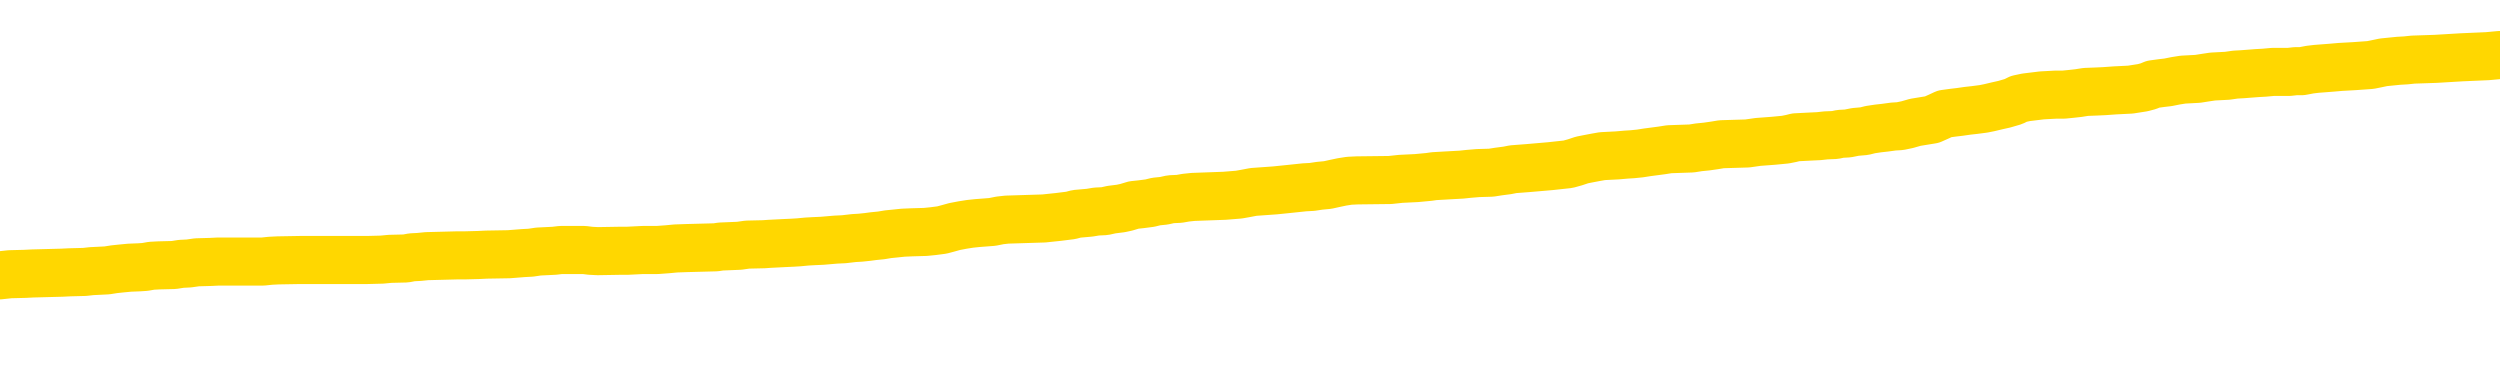 <svg xmlns="http://www.w3.org/2000/svg" version="1.1" viewBox="0 0 6500 1000">
	<path fill="none" stroke="gold" stroke-width="125" stroke-linecap="round" stroke-linejoin="round" d="M0 284544  L-1338312 284544 L-1338128 284543 L-1337637 284541 L-1337344 284539 L-1337033 284537 L-1336798 284535 L-1336745 284533 L-1336685 284530 L-1336532 284529 L-1336492 284526 L-1336359 284525 L-1336067 284524 L-1335526 284524 L-1334916 284523 L-1334868 284523 L-1334228 284521 L-1334194 284521 L-1333669 284521 L-1333536 284520 L-1333146 284517 L-1332818 284515 L-1332701 284512 L-1332489 284510 L-1331772 284510 L-1331203 284508 L-1331095 284508 L-1330921 284507 L-1330699 284505 L-1330298 284503 L-1330272 284501 L-1329344 284498 L-1329257 284496 L-1329175 284493 L-1329104 284490 L-1328807 284489 L-1328655 284487 L-1326765 284488 L-1326664 284488 L-1326402 284488 L-1326108 284489 L-1325967 284487 L-1325718 284487 L-1325682 284485 L-1325524 284484 L-1325061 284481 L-1324808 284480 L-1324595 284478 L-1324344 284476 L-1323995 284475 L-1323068 284472 L-1322974 284470 L-1322563 284469 L-1321392 284466 L-1320203 284465 L-1320111 284462 L-1320084 284460 L-1319818 284457 L-1319519 284454 L-1319390 284452 L-1319352 284449 L-1318538 284449 L-1318154 284451 L-1317093 284452 L-1317032 284452 L-1316767 284478 L-1316296 284502 L-1316103 284526 L-1315840 284551 L-1315503 284549 L-1315367 284548 L-1314912 284547 L-1314168 284546 L-1314151 284544 L-1313986 284542 L-1313918 284542 L-1313401 284541 L-1312373 284541 L-1312177 284539 L-1311688 284538 L-1311326 284537 L-1310917 284537 L-1310532 284538 L-1308828 284538 L-1308730 284538 L-1308658 284538 L-1308597 284538 L-1308413 284537 L-1308076 284537 L-1307436 284535 L-1307359 284534 L-1307297 284534 L-1307111 284533 L-1307031 284533 L-1306854 284532 L-1306835 284530 L-1306605 284530 L-1306217 284529 L-1305328 284529 L-1305289 284528 L-1305201 284526 L-1305174 284524 L-1304165 284523 L-1304016 284520 L-1303991 284519 L-1303859 284517 L-1303819 284516 L-1302560 284515 L-1302503 284515 L-1301963 284514 L-1301910 284514 L-1301864 284514 L-1301469 284512 L-1301329 284511 L-1301129 284510 L-1300983 284510 L-1300818 284510 L-1300541 284511 L-1300183 284511 L-1299630 284510 L-1298985 284508 L-1298726 284506 L-1298573 284505 L-1298172 284503 L-1298132 284502 L-1298011 284501 L-1297949 284502 L-1297935 284502 L-1297841 284502 L-1297548 284501 L-1297397 284496 L-1297066 284493 L-1296989 284490 L-1296913 284489 L-1296686 284485 L-1296620 284483 L-1296392 284480 L-1296340 284478 L-1296175 284476 L-1295169 284475 L-1294986 284474 L-1294435 284472 L-1294042 284470 L-1293644 284469 L-1292794 284466 L-1292716 284465 L-1292137 284463 L-1291696 284463 L-1291455 284462 L-1291297 284462 L-1290897 284460 L-1290876 284460 L-1290431 284458 L-1290026 284457 L-1289890 284454 L-1289715 284452 L-1289578 284449 L-1289328 284447 L-1288328 284445 L-1288246 284444 L-1288110 284443 L-1288072 284442 L-1287182 284440 L-1286966 284439 L-1286523 284438 L-1286406 284436 L-1286349 284435 L-1285673 284435 L-1285572 284434 L-1285543 284434 L-1284202 284433 L-1283796 284431 L-1283756 284430 L-1282828 284429 L-1282730 284427 L-1282597 284426 L-1282193 284425 L-1282167 284424 L-1282074 284422 L-1281857 284421 L-1281446 284419 L-1280293 284416 L-1280001 284413 L-1279972 284411 L-1279364 284410 L-1279114 284407 L-1279094 284406 L-1278165 284404 L-1278114 284402 L-1277991 284401 L-1277974 284398 L-1277818 284397 L-1277643 284394 L-1277506 284393 L-1277449 284392 L-1277342 284390 L-1277256 284389 L-1277023 284388 L-1276948 284386 L-1276640 284385 L-1276522 284384 L-1276352 284383 L-1276261 284381 L-1276158 284381 L-1276135 284380 L-1276058 284380 L-1275960 284377 L-1275593 284376 L-1275489 284375 L-1274985 284374 L-1274533 284372 L-1274495 284371 L-1274471 284370 L-1274430 284368 L-1274302 284367 L-1274201 284366 L-1273759 284365 L-1273477 284363 L-1272884 284362 L-1272754 284361 L-1272480 284358 L-1272327 284357 L-1272174 284356 L-1272089 284353 L-1272011 284352 L-1271825 284350 L-1271774 284350 L-1271747 284349 L-1271667 284348 L-1271644 284347 L-1271361 284344 L-1270757 284341 L-1269762 284340 L-1269464 284339 L-1268730 284338 L-1268485 284336 L-1268395 284335 L-1267818 284334 L-1267120 284332 L-1266367 284331 L-1266049 284330 L-1265666 284327 L-1265589 284326 L-1264954 284325 L-1264769 284323 L-1264681 284323 L-1264552 284323 L-1264239 284322 L-1264190 284321 L-1264047 284320 L-1264026 284318 L-1263058 284317 L-1262513 284316 L-1262034 284316 L-1261973 284316 L-1261650 284316 L-1261628 284314 L-1261566 284314 L-1261356 284313 L-1261279 284312 L-1261224 284311 L-1261202 284309 L-1261163 284308 L-1261147 284307 L-1260390 284305 L-1260373 284304 L-1259574 284303 L-1259421 284302 L-1258516 284300 L-1258010 284299 L-1257780 284296 L-1257739 284296 L-1257624 284295 L-1257447 284294 L-1256693 284295 L-1256558 284294 L-1256394 284293 L-1256076 284291 L-1255900 284289 L-1254878 284286 L-1254855 284284 L-1254603 284282 L-1254390 284280 L-1253756 284279 L-1253519 284276 L-1253486 284273 L-1253308 284271 L-1253228 284268 L-1253138 284267 L-1253073 284264 L-1252633 284262 L-1252610 284261 L-1252069 284259 L-1251813 284258 L-1251318 284257 L-1250441 284255 L-1250404 284254 L-1250351 284253 L-1250310 284252 L-1250193 284250 L-1249917 284249 L-1249710 284246 L-1249512 284244 L-1249489 284241 L-1249439 284239 L-1249400 284237 L-1249322 284236 L-1248724 284234 L-1248664 284232 L-1248561 284231 L-1248407 284230 L-1247774 284228 L-1247094 284227 L-1246791 284225 L-1246444 284223 L-1246247 284222 L-1246199 284219 L-1245878 284218 L-1245250 284217 L-1245104 284216 L-1245068 284214 L-1245010 284213 L-1244933 284210 L-1244692 284210 L-1244603 284209 L-1244509 284208 L-1244216 284207 L-1244081 284205 L-1244021 284204 L-1243984 284201 L-1243712 284201 L-1242706 284200 L-1242530 284199 L-1242480 284199 L-1242187 284198 L-1241995 284195 L-1241661 284194 L-1241155 284192 L-1240593 284190 L-1240578 284187 L-1240561 284186 L-1240461 284183 L-1240346 284181 L-1240307 284178 L-1240269 284177 L-1240204 284177 L-1240176 284176 L-1240037 284177 L-1239744 284177 L-1239694 284177 L-1239589 284177 L-1239324 284176 L-1238859 284174 L-1238715 284174 L-1238660 284172 L-1238603 284171 L-1238412 284169 L-1238047 284168 L-1237832 284168 L-1237638 284168 L-1237580 284168 L-1237521 284166 L-1237367 284164 L-1237098 284163 L-1236668 284169 L-1236652 284169 L-1236575 284168 L-1236511 284167 L-1236381 284158 L-1236358 284157 L-1236074 284155 L-1236026 284154 L-1235972 284153 L-1235509 284151 L-1235470 284151 L-1235430 284150 L-1235239 284149 L-1234759 284148 L-1234272 284146 L-1234256 284145 L-1234217 284144 L-1233961 284142 L-1233884 284140 L-1233654 284139 L-1233638 284136 L-1233343 284133 L-1232901 284132 L-1232454 284131 L-1231950 284130 L-1231796 284128 L-1231509 284127 L-1231469 284124 L-1231138 284123 L-1230916 284122 L-1230399 284119 L-1230323 284118 L-1230075 284115 L-1229881 284113 L-1229821 284112 L-1229045 284110 L-1228971 284110 L-1228740 284109 L-1228723 284109 L-1228662 284108 L-1228466 284106 L-1228002 284106 L-1227978 284105 L-1227849 284105 L-1226548 284105 L-1226531 284105 L-1226454 284104 L-1226361 284104 L-1226143 284104 L-1225991 284103 L-1225813 284104 L-1225759 284105 L-1225472 284106 L-1225432 284106 L-1225063 284106 L-1224622 284106 L-1224439 284106 L-1224118 284105 L-1223823 284105 L-1223377 284103 L-1223305 284101 L-1222843 284099 L-1222405 284097 L-1222223 284096 L-1220769 284094 L-1220637 284092 L-1220180 284090 L-1219954 284088 L-1219567 284086 L-1219051 284083 L-1218097 284081 L-1217303 284078 L-1216628 284077 L-1216203 284074 L-1215891 284073 L-1215662 284069 L-1214978 284065 L-1214965 284061 L-1214755 284056 L-1214733 284055 L-1214559 284052 L-1213609 284051 L-1213341 284049 L-1212526 284047 L-1212215 284045 L-1212177 284043 L-1212120 284041 L-1211503 284040 L-1210865 284037 L-1209239 284036 L-1208566 284035 L-1207923 284035 L-1207846 284035 L-1207790 284035 L-1207754 284035 L-1207725 284033 L-1207614 284031 L-1207596 284029 L-1207573 284028 L-1207420 284027 L-1207366 284024 L-1207288 284023 L-1207169 284022 L-1207071 284020 L-1206954 284019 L-1206684 284017 L-1206415 284015 L-1206397 284013 L-1206197 284011 L-1206050 284009 L-1205824 284008 L-1205690 284006 L-1205381 284005 L-1205321 284004 L-1204968 284001 L-1204619 284000 L-1204518 283999 L-1204454 283996 L-1204394 283995 L-1204010 283992 L-1203629 283991 L-1203524 283990 L-1203264 283988 L-1202993 283986 L-1202834 283984 L-1202801 283983 L-1202739 283982 L-1202598 283981 L-1202414 283979 L-1202370 283978 L-1202082 283978 L-1202065 283977 L-1201832 283977 L-1201771 283975 L-1201733 283975 L-1201153 283974 L-1201019 283973 L-1200996 283968 L-1200978 283959 L-1200960 283948 L-1200944 283938 L-1200920 283928 L-1200904 283920 L-1200883 283911 L-1200866 283902 L-1200843 283897 L-1200826 283892 L-1200804 283888 L-1200788 283886 L-1200739 283882 L-1200666 283878 L-1200632 283871 L-1200608 283866 L-1200572 283861 L-1200531 283856 L-1200494 283853 L-1200478 283848 L-1200454 283844 L-1200417 283842 L-1200400 283838 L-1200377 283835 L-1200359 283833 L-1200341 283830 L-1200325 283828 L-1200295 283824 L-1200269 283820 L-1200224 283819 L-1200208 283816 L-1200166 283815 L-1200118 283812 L-1200047 283810 L-1200032 283807 L-1200016 283805 L-1199953 283803 L-1199914 283802 L-1199875 283801 L-1199709 283799 L-1199644 283798 L-1199628 283797 L-1199584 283794 L-1199525 283793 L-1199313 283792 L-1199279 283790 L-1199237 283789 L-1199159 283788 L-1198621 283787 L-1198543 283785 L-1198439 283783 L-1198350 283782 L-1198174 283780 L-1197823 283779 L-1197668 283778 L-1197230 283776 L-1197073 283775 L-1196943 283774 L-1196239 283771 L-1196038 283770 L-1195078 283767 L-1194595 283766 L-1194496 283766 L-1194404 283765 L-1194159 283764 L-1194086 283762 L-1193643 283760 L-1193547 283758 L-1193532 283757 L-1193516 283756 L-1193491 283755 L-1193025 283753 L-1192808 283752 L-1192668 283751 L-1192374 283749 L-1192286 283748 L-1192245 283747 L-1192215 283746 L-1192042 283744 L-1191983 283743 L-1191907 283742 L-1191827 283740 L-1191757 283740 L-1191448 283739 L-1191362 283738 L-1191149 283737 L-1191114 283735 L-1190430 283734 L-1190331 283733 L-1190126 283731 L-1190080 283730 L-1189801 283729 L-1189739 283728 L-1189722 283725 L-1189644 283724 L-1189336 283721 L-1189312 283720 L-1189258 283717 L-1189235 283716 L-1189113 283715 L-1188977 283712 L-1188733 283711 L-1188607 283711 L-1187960 283710 L-1187944 283710 L-1187919 283710 L-1187739 283707 L-1187663 283706 L-1187571 283704 L-1187144 283703 L-1186727 283702 L-1186334 283699 L-1186256 283698 L-1186237 283697 L-1185874 283695 L-1185637 283694 L-1185409 283693 L-1185096 283692 L-1185018 283690 L-1184937 283688 L-1184759 283685 L-1184744 283684 L-1184478 283681 L-1184398 283680 L-1184168 283679 L-1183942 283677 L-1183626 283677 L-1183451 283676 L-1183090 283676 L-1182698 283675 L-1182629 283672 L-1182565 283671 L-1182425 283668 L-1182373 283667 L-1182271 283665 L-1181769 283663 L-1181572 283662 L-1181325 283661 L-1181140 283660 L-1180840 283658 L-1180764 283657 L-1180598 283654 L-1179714 283653 L-1179685 283651 L-1179562 283648 L-1178983 283647 L-1178906 283645 L-1178192 283645 L-1177880 283645 L-1177667 283645 L-1177650 283645 L-1177264 283645 L-1176739 283643 L-1176293 283642 L-1175963 283640 L-1175810 283639 L-1175484 283639 L-1175306 283638 L-1175225 283638 L-1175018 283635 L-1174843 283634 L-1173914 283633 L-1173024 283631 L-1172985 283630 L-1172757 283630 L-1172378 283629 L-1171591 283627 L-1171356 283626 L-1171280 283625 L-1170923 283624 L-1170351 283621 L-1170084 283620 L-1169698 283618 L-1169594 283618 L-1169424 283618 L-1168806 283618 L-1168594 283618 L-1168287 283618 L-1168234 283617 L-1168106 283616 L-1168053 283615 L-1167934 283613 L-1167597 283611 L-1166638 283609 L-1166507 283607 L-1166305 283606 L-1165674 283604 L-1165363 283603 L-1164949 283602 L-1164921 283600 L-1164776 283599 L-1164356 283598 L-1163023 283598 L-1162976 283597 L-1162848 283594 L-1162831 283593 L-1162253 283590 L-1162047 283589 L-1162018 283588 L-1161977 283586 L-1161919 283585 L-1161882 283584 L-1161804 283582 L-1161661 283581 L-1161206 283580 L-1161088 283579 L-1160803 283577 L-1160430 283576 L-1160334 283575 L-1160007 283573 L-1159653 283572 L-1159483 283571 L-1159435 283570 L-1159326 283568 L-1159237 283567 L-1159210 283566 L-1159133 283563 L-1158830 283562 L-1158796 283559 L-1158724 283558 L-1158356 283557 L-1158021 283555 L-1157940 283555 L-1157720 283554 L-1157549 283553 L-1157521 283552 L-1157024 283550 L-1156475 283548 L-1155594 283546 L-1155496 283544 L-1155419 283543 L-1155144 283541 L-1154897 283539 L-1154823 283538 L-1154762 283535 L-1154643 283534 L-1154600 283532 L-1154490 283531 L-1154413 283529 L-1153713 283527 L-1153467 283526 L-1153428 283525 L-1153271 283523 L-1152672 283523 L-1152445 283523 L-1152353 283523 L-1151878 283523 L-1151280 283521 L-1150761 283520 L-1150740 283518 L-1150594 283517 L-1150274 283517 L-1149733 283517 L-1149500 283517 L-1149330 283517 L-1148844 283516 L-1148616 283514 L-1148531 283513 L-1148185 283512 L-1147859 283512 L-1147336 283511 L-1147008 283509 L-1146408 283508 L-1146210 283505 L-1146158 283504 L-1146118 283503 L-1145837 283502 L-1145152 283499 L-1144842 283498 L-1144817 283495 L-1144626 283494 L-1144403 283493 L-1144317 283491 L-1143654 283489 L-1143629 283487 L-1143407 283485 L-1143077 283484 L-1142725 283481 L-1142521 283480 L-1142288 283477 L-1142030 283476 L-1141841 283473 L-1141794 283472 L-1141566 283471 L-1141532 283469 L-1141375 283468 L-1141161 283467 L-1140988 283466 L-1140897 283464 L-1140619 283463 L-1140375 283462 L-1140060 283460 L-1139634 283460 L-1139597 283460 L-1139113 283460 L-1138880 283460 L-1138668 283459 L-1138442 283458 L-1137892 283458 L-1137645 283457 L-1136811 283457 L-1136755 283455 L-1136733 283454 L-1136575 283453 L-1136114 283451 L-1136073 283450 L-1135733 283448 L-1135600 283446 L-1135377 283445 L-1134805 283444 L-1134333 283442 L-1134139 283441 L-1133946 283440 L-1133756 283439 L-1133654 283437 L-1133286 283436 L-1133240 283435 L-1133158 283433 L-1131865 283432 L-1131817 283431 L-1131548 283431 L-1131403 283431 L-1130852 283431 L-1130736 283430 L-1130654 283428 L-1130294 283427 L-1130071 283426 L-1129790 283424 L-1129460 283422 L-1128953 283421 L-1128840 283419 L-1128761 283418 L-1128597 283417 L-1128302 283417 L-1127834 283417 L-1127637 283418 L-1127587 283418 L-1126937 283417 L-1126815 283415 L-1126361 283415 L-1126325 283414 L-1125857 283413 L-1125746 283412 L-1125730 283410 L-1125514 283410 L-1125333 283409 L-1124801 283409 L-1123772 283409 L-1123572 283408 L-1123114 283407 L-1122166 283404 L-1122067 283403 L-1121713 283400 L-1121652 283399 L-1121638 283398 L-1121602 283396 L-1121233 283395 L-1121113 283394 L-1120871 283392 L-1120707 283391 L-1120520 283390 L-1120399 283389 L-1119329 283386 L-1118470 283385 L-1118258 283382 L-1118161 283381 L-1117987 283378 L-1117654 283377 L-1117582 283376 L-1117524 283374 L-1117349 283374 L-1116960 283373 L-1116724 283372 L-1116613 283371 L-1116496 283369 L-1115515 283368 L-1115490 283367 L-1114896 283364 L-1114863 283364 L-1114715 283363 L-1114430 283362 L-1113518 283362 L-1112572 283362 L-1112419 283360 L-1112317 283360 L-1112185 283359 L-1112042 283358 L-1112016 283356 L-1111901 283355 L-1111683 283354 L-1111002 283353 L-1110872 283351 L-1110569 283350 L-1110329 283347 L-1109996 283346 L-1109358 283345 L-1109015 283342 L-1108954 283341 L-1108798 283341 L-1107876 283341 L-1107406 283341 L-1107362 283341 L-1107349 283340 L-1107308 283338 L-1107286 283337 L-1107259 283336 L-1107115 283335 L-1106693 283333 L-1106357 283333 L-1106166 283332 L-1105738 283332 L-1105550 283331 L-1105161 283328 L-1104627 283327 L-1104254 283326 L-1104233 283326 L-1103983 283324 L-1103864 283323 L-1103788 283322 L-1103653 283320 L-1103613 283319 L-1103534 283318 L-1103139 283317 L-1102643 283315 L-1102531 283313 L-1102358 283311 L-1102050 283310 L-1101603 283309 L-1101280 283308 L-1101137 283305 L-1100710 283302 L-1100557 283300 L-1100501 283297 L-1099688 283296 L-1099668 283295 L-1099296 283293 L-1099239 283293 L-1098110 283292 L-1098042 283292 L-1097484 283291 L-1097289 283290 L-1097153 283288 L-1096919 283287 L-1096573 283286 L-1096538 283283 L-1096503 283282 L-1096434 283279 L-1096085 283278 L-1095913 283277 L-1095428 283276 L-1095412 283274 L-1095087 283273 L-1094930 283272 L-1093789 283269 L-1093764 283268 L-1093572 283265 L-1093379 283264 L-1093128 283263 L-1093111 283261 L-1092091 283260 L-1091793 283259 L-1091718 283258 L-1091582 283255 L-1091406 283254 L-1090829 283251 L-1090614 283250 L-1090550 283249 L-1090419 283247 L-1090382 283245 L-1089859 283243 L-1089721 283749 L-1089707 283749 L-1089684 283749 L-1089664 283749 L-1089436 283242 L-1088661 283242 L-1088619 283242 L-1088251 283242 L-1088173 283241 L-1088121 283240 L-1087448 283238 L-1086705 283237 L-1086281 283237 L-1085833 283236 L-1084771 283234 L-1084460 283232 L-1084050 283232 L-1083977 283231 L-1083453 283231 L-1083359 283231 L-1083341 283231 L-1082896 283229 L-1082711 283227 L-1081930 283224 L-1081258 283223 L-1080846 283219 L-1080614 283216 L-1080473 283215 L-1080392 283213 L-1080372 283211 L-1080296 283211 L-1080167 283210 L-1079850 283211 L-1079626 283211 L-1079301 283210 L-1079239 283210 L-1078869 283210 L-1078836 283210 L-1078627 283210 L-1077960 283210 L-1077882 283210 L-1077724 283207 L-1077614 283207 L-1077287 283206 L-1077132 283205 L-1076791 283205 L-1076734 283202 L-1076396 283200 L-1076193 283198 L-1076140 283196 L-1074763 283195 L-1074633 283193 L-1074200 283192 L-1073880 283191 L-1073052 283188 L-1072928 283187 L-1072198 283184 L-1072042 283182 L-1072001 283180 L-1071947 283179 L-1071924 283178 L-1071810 283177 L-1071514 283175 L-1071224 283174 L-1071169 283173 L-1071049 283171 L-1071019 283170 L-1070919 283169 L-1070475 283169 L-1070323 283168 L-1069488 283168 L-1068946 283166 L-1068611 283166 L-1068596 283165 L-1068520 283164 L-1068404 283162 L-1068209 283161 L-1067945 283160 L-1067110 283159 L-1067014 283157 L-1066493 283156 L-1066451 283155 L-1066352 283154 L-1065523 283154 L-1065388 283152 L-1065050 283152 L-1064495 283151 L-1064116 283150 L-1063953 283148 L-1063643 283147 L-1062830 283146 L-1062524 283145 L-1062256 283145 L-1061934 283145 L-1061613 283146 L-1061338 283146 L-1060509 283143 L-1060414 283142 L-1060322 283138 L-1060217 283134 L-1059830 283130 L-1059350 283128 L-1059334 283127 L-1059215 283125 L-1058847 283123 L-1058752 283121 L-1057919 283119 L-1057842 283118 L-1057542 283116 L-1057451 283115 L-1057044 283112 L-1056934 283110 L-1056235 283109 L-1055761 283107 L-1055701 283106 L-1055483 283103 L-1055209 283102 L-1055096 283101 L-1054069 283100 L-1053682 283098 L-1053662 283097 L-1053329 283096 L-1053084 283094 L-1052651 283093 L-1052541 283092 L-1052423 283091 L-1051972 283088 L-1051381 283087 L-1051045 283085 L-1049152 283084 L-1049038 283082 L-1048826 283080 L-1047508 283079 L-1047402 282790 L-1047336 282505 L-1047299 282242 L-1047238 282242 L-1046738 282528 L-1046063 282811 L-1046041 283071 L-1045771 283069 L-1044803 283069 L-1044113 283067 L-1043951 283066 L-1043411 283065 L-1043321 283064 L-1042302 283062 L-1041354 283060 L-1040988 283061 L-1040885 283062 L-1040297 283062 L-1040238 283062 L-1040137 283061 L-1039697 283058 L-1039589 283057 L-1039148 283056 L-1038148 283052 L-1037892 283048 L-1037789 283044 L-1037659 283042 L-1037292 283039 L-1036711 283037 L-1036680 283035 L-1036365 283034 L-1034382 283033 L-1034266 283032 L-1034198 283032 L-1033840 283030 L-1032221 283029 L-1032043 283029 L-1031899 283029 L-1031077 283030 L-1031024 283032 L-1030969 283032 L-1030535 283032 L-1029555 283033 L-1029481 283033 L-1028396 283032 L-1028183 283032 L-1027467 283029 L-1027079 283028 L-1026860 283025 L-1026540 283023 L-1026047 283020 L-1025919 283019 L-1025690 283016 L-1025458 283014 L-1025398 283012 L-1025109 283011 L-1024837 283008 L-1023807 283007 L-1022142 283006 L-1021723 283005 L-1021586 283003 L-1021429 283003 L-1021124 283002 L-1020896 282999 L-1020738 282998 L-1020578 282996 L-1020409 282993 L-1020362 282992 L-1020308 282990 L-1020287 282990 L-1019901 282989 L-1019651 282989 L-1019380 282989 L-1019220 282989 L-1019130 282989 L-1017471 282989 L-1017306 282990 L-1016926 282989 L-1016466 282989 L-1015856 282987 L-1014763 282985 L-1014332 282984 L-1014301 282983 L-1014238 282981 L-1014221 282980 L-1012517 282979 L-1012475 282978 L-1012009 282976 L-1011822 282975 L-1011790 282972 L-1011195 282971 L-1011145 282970 L-1010822 282969 L-1010771 282967 L-1010561 282966 L-1010543 282965 L-1010277 282962 L-1010224 282961 L-1009755 282960 L-1009244 282957 L-1009166 282957 L-1008872 282956 L-1008855 282954 L-1008817 282953 L-1008746 282952 L-1008588 282951 L-1007642 282951 L-1007586 282951 L-1007065 282951 L-1006873 282949 L-1006772 282949 L-1006546 282948 L-1006036 282948 L-1005648 282983 L-1005578 282983 L-1005230 282981 L-1004873 282980 L-1003744 282943 L-1003693 282940 L-1003467 282939 L-1003433 282938 L-1003308 282935 L-1003209 282935 L-1002944 282935 L-1002204 282936 L-1001626 282936 L-1001332 282936 L-1000626 282936 L-1000447 282935 L-1000424 282935 L-999788 282934 L-999477 282933 L-999080 282933 L-999051 282931 L-999030 282930 L-998876 282929 L-998191 282929 L-998175 282929 L-997835 282929 L-997562 282927 L-997525 282926 L-997469 282924 L-997447 282922 L-997375 282921 L-997043 282920 L-996937 282918 L-996908 282916 L-996710 282915 L-996557 282913 L-995689 282912 L-995126 282909 L-995111 282909 L-995009 282908 L-994907 282909 L-994761 282909 L-994682 282909 L-994644 282908 L-994589 282907 L-994516 282906 L-994371 282904 L-993889 282904 L-993485 282903 L-992618 282904 L-992598 282904 L-992341 282904 L-992264 282904 L-992235 282903 L-992224 282901 L-992207 282899 L-991914 282898 L-991875 282897 L-991803 282895 L-991729 282894 L-991524 282893 L-991364 282889 L-991063 282885 L-990986 282880 L-990968 282876 L-990752 282874 L-990521 282874 L-990411 282875 L-990041 282876 L-989883 282876 L-989651 282876 L-989483 282876 L-989338 282875 L-989206 282874 L-987930 282871 L-987527 282868 L-987466 282867 L-987349 282865 L-986924 282863 L-986908 282861 L-986847 282859 L-986573 282857 L-986461 282856 L-986178 282853 L-985901 282852 L-985476 282849 L-985454 282848 L-985376 282847 L-985250 282845 L-984663 282844 L-984272 282843 L-983937 282841 L-983347 282840 L-983245 282840 L-983075 282839 L-982939 282839 L-982111 282838 L-980926 282836 L-980890 282835 L-980834 282835 L-980614 282834 L-980408 282834 L-980254 282834 L-979997 282832 L-979921 282831 L-979378 282830 L-979342 282829 L-979093 282827 L-978705 282826 L-977880 282825 L-977521 282823 L-977211 282823 L-976953 282822 L-976729 282821 L-976323 282820 L-976207 282818 L-976023 282817 L-975970 282817 L-975782 282816 L-975611 282814 L-975582 282813 L-975302 282812 L-974991 282811 L-974853 282809 L-974543 282808 L-974349 282808 L-974334 282807 L-973615 282807 L-973481 282804 L-973183 282803 L-973093 282802 L-972492 282802 L-972454 282800 L-972376 282799 L-971755 282798 L-971604 282795 L-971563 282794 L-971252 282793 L-971061 282791 L-970868 282789 L-970812 282786 L-970503 282785 L-970451 282784 L-970397 282785 L-970371 282785 L-970246 282785 L-969435 282784 L-969359 282782 L-968818 282781 L-968550 282780 L-967890 282779 L-966982 282777 L-966741 282776 L-966209 282775 L-965992 282773 L-964884 282775 L-964834 282775 L-964058 282775 L-963511 282773 L-963400 282772 L-963247 282770 L-963191 282768 L-963026 282767 L-962649 282766 L-962201 282764 L-962147 282763 L-961992 282762 L-961312 282761 L-961092 282759 L-960574 282758 L-959725 282755 L-959709 282754 L-957918 282753 L-957364 282752 L-957247 282750 L-956241 282749 L-956204 282748 L-955972 282748 L-955879 282748 L-955839 282748 L-955507 282746 L-955155 282745 L-954890 282743 L-954603 282741 L-954293 282739 L-954038 282736 L-953945 282735 L-953455 282734 L-953247 282732 L-952682 282731 L-952567 282732 L-952216 282731 L-952165 282731 L-952124 282731 L-951521 282728 L-950787 282726 L-950206 282723 L-949971 282721 L-949430 282717 L-949278 282714 L-948776 282713 L-948567 282710 L-948543 282710 L-948485 282709 L-947522 282709 L-947344 282708 L-946902 282707 L-946878 282704 L-946723 282703 L-946641 282703 L-946491 282704 L-945844 282704 L-945795 282703 L-944675 282701 L-943691 282700 L-943629 282699 L-942908 282698 L-942044 282696 L-941665 282695 L-941446 282695 L-940686 282694 L-940634 282692 L-940325 282690 L-939474 282690 L-939281 282689 L-939104 282687 L-938880 282687 L-938753 282686 L-938561 282686 L-938328 282685 L-938159 282686 L-937872 282685 L-937593 282685 L-937510 282683 L-937339 282682 L-937323 282680 L-937169 282678 L-937130 282677 L-936354 282676 L-936278 282676 L-936045 282673 L-935618 282672 L-935273 282671 L-934690 282669 L-934421 282669 L-934162 282669 L-934033 282667 L-934016 282665 L-933903 282664 L-933879 282663 L-933645 282662 L-933609 282660 L-932293 282660 L-932237 282659 L-931558 282657 L-930986 282657 L-930860 282657 L-930707 282657 L-930630 282657 L-930318 282654 L-930045 282653 L-929956 282650 L-929854 282650 L-928926 282649 L-928850 282649 L-928486 282649 L-928461 282648 L-928425 282646 L-927649 282644 L-927558 282642 L-927418 282641 L-927016 282640 L-926754 282640 L-926511 282641 L-926297 282640 L-926216 282640 L-926140 282640 L-926063 282640 L-925877 282641 L-925810 282641 L-925560 282641 L-925505 282640 L-925368 282639 L-925288 282636 L-925175 282635 L-924952 282633 L-924787 282632 L-924746 282631 L-924577 282630 L-924206 282628 L-924191 282627 L-924075 282626 L-923354 282624 L-923318 282623 L-923185 282623 L-922838 282622 L-922426 282622 L-922390 282622 L-922312 282621 L-922273 282619 L-921909 282618 L-921705 282617 L-921690 282615 L-921344 282614 L-920996 282614 L-920670 282614 L-920568 282613 L-920415 282613 L-920221 282612 L-919989 282612 L-919897 282612 L-919741 282612 L-919664 282612 L-919623 282610 L-919510 282609 L-919486 282608 L-919236 282608 L-919097 282605 L-918519 282601 L-917691 282599 L-917203 282596 L-917082 282595 L-917043 282594 L-917031 282592 L-916878 282590 L-916777 282587 L-916544 282586 L-916154 282583 L-915850 282582 L-915834 282581 L-915663 282579 L-915425 282577 L-914829 282577 L-914225 282576 L-914185 282576 L-914145 282576 L-913991 282574 L-913938 282573 L-913876 282572 L-913808 282570 L-913753 282568 L-913728 282567 L-913681 282565 L-913587 282563 L-913449 282561 L-913296 282560 L-913164 282559 L-913123 282559 L-913087 282558 L-913025 282556 L-912752 282554 L-912438 282552 L-912397 282550 L-912312 282549 L-912134 282547 L-911897 282546 L-911539 282545 L-911510 282543 L-910940 282542 L-910817 282541 L-910581 282540 L-910559 282540 L-910277 282538 L-909992 282538 L-909736 282538 L-909165 282537 L-908868 282536 L-908792 282534 L-908093 282533 L-908015 282532 L-907980 282531 L-907954 282529 L-907902 282527 L-907708 282526 L-907568 282523 L-907532 282522 L-907492 282520 L-906897 282519 L-906664 282518 L-906381 282527 L-906326 282534 L-906252 282543 L-906174 282551 L-905938 282549 L-905694 282547 L-905559 282546 L-905452 282545 L-905373 282543 L-904985 282541 L-904858 282540 L-904706 282538 L-904668 282537 L-904522 282536 L-904301 282534 L-904127 282533 L-904058 282532 L-903236 282529 L-903220 282529 L-902926 282528 L-902138 282527 L-901828 282527 L-901682 282526 L-901454 282524 L-901253 282522 L-900316 282520 L-900279 282519 L-900257 282518 L-900216 282515 L-899947 282514 L-899351 282513 L-899287 282511 L-899251 282510 L-899235 282509 L-898539 282509 L-898338 282509 L-898306 282509 L-897973 282509 L-897865 282508 L-897240 282505 L-896736 282504 L-896699 282501 L-896257 282501 L-896161 282500 L-896002 282500 L-895688 282500 L-895676 282500 L-895236 282501 L-894754 282502 L-894625 282502 L-894305 282502 L-894237 282501 L-893932 282501 L-893757 282500 L-893563 282499 L-893320 282496 L-893123 282493 L-893097 282491 L-892519 282490 L-892449 282488 L-892039 282487 L-891985 282486 L-891939 282484 L-891575 282483 L-891428 282482 L-891223 282481 L-891127 282481 L-890972 282479 L-890910 282478 L-890763 282475 L-890662 282474 L-890105 282474 L-890083 282477 L-889911 282478 L-889369 282479 L-889308 282479 L-889254 282477 L-889226 282474 L-889154 282473 L-889138 282470 L-889074 282469 L-889038 282466 L-888883 282465 L-888558 282464 L-887992 282463 L-887977 282461 L-887915 282459 L-887814 282456 L-887767 282456 L-887525 282455 L-887102 282455 L-886948 282455 L-885206 282452 L-884664 282451 L-883721 282450 L-883312 282448 L-882771 282446 L-882574 282445 L-882406 282443 L-882110 282442 L-881995 282441 L-881980 282441 L-881825 282439 L-881685 282438 L-881609 282436 L-881477 282436 L-881129 282436 L-880758 282437 L-880160 282437 L-879985 282437 L-879828 282436 L-879559 282434 L-879408 282434 L-879117 282438 L-879093 282441 L-879010 282443 L-878783 282446 L-878083 282445 L-877956 282443 L-877525 282442 L-877431 282441 L-876226 282441 L-876177 282439 L-875884 282439 L-875480 282438 L-875204 282436 L-875185 282434 L-875067 282433 L-874991 282432 L-874809 282430 L-874329 282429 L-873878 282427 L-873468 282425 L-873438 282424 L-873019 282423 L-872905 282423 L-872787 282423 L-872772 282423 L-872577 282421 L-872556 282419 L-872324 282418 L-871880 282416 L-871561 282414 L-871096 282414 L-870931 282412 L-870776 282411 L-870620 282411 L-870167 282411 L-869848 282411 L-869793 282412 L-869422 282412 L-869384 282414 L-869058 282414 L-868941 282412 L-868842 282411 L-868516 282409 L-868129 282407 L-867868 282406 L-867510 282404 L-867253 282402 L-865083 282401 L-865034 282400 L-865011 282398 L-864600 282398 L-864538 282398 L-864468 282400 L-864237 282400 L-863927 282398 L-863623 282396 L-863579 282395 L-863271 282393 L-863138 282392 L-862921 282391 L-862209 282389 L-862054 282389 L-861916 282388 L-861767 282388 L-861746 282388 L-861552 282387 L-861526 282386 L-861435 282384 L-861413 282383 L-861397 282382 L-861297 282380 L-860368 282379 L-859910 282379 L-858818 282377 L-858396 282377 L-857992 282375 L-857953 282374 L-857700 282373 L-856925 282370 L-856909 282369 L-856885 282368 L-856691 282366 L-855955 282365 L-855686 282364 L-855645 282362 L-855246 282360 L-855222 282359 L-854432 282357 L-853752 282356 L-852381 282355 L-852111 282353 L-852063 282352 L-851525 282350 L-851492 282348 L-851390 282346 L-851067 282344 L-850987 282343 L-850718 282343 L-849806 282342 L-849667 282342 L-849418 282339 L-848873 282339 L-848451 282338 L-848257 282337 L-848242 282337 L-848104 282334 L-848010 282333 L-847883 282332 L-847623 282330 L-847598 282328 L-847507 282326 L-847197 282325 L-847136 282324 L-847019 282324 L-846670 282324 L-845859 282324 L-845628 282321 L-844799 282321 L-844567 282319 L-844350 282317 L-843832 282317 L-843193 282316 L-842777 282315 L-842455 282314 L-841974 282312 L-841549 282312 L-841487 282311 L-841139 282311 L-841098 282310 L-841084 282308 L-840985 282306 L-840940 282306 L-840454 282305 L-839653 282305 L-839318 282305 L-838237 282303 L-837757 282302 L-837734 282301 L-837594 282299 L-837039 282298 L-836342 282297 L-836033 282296 L-835811 282294 L-835706 282293 L-835604 282290 L-834933 282289 L-834839 282288 L-834817 282288 L-834739 282287 L-834561 282287 L-834389 282287 L-834208 282285 L-834195 282284 L-834119 282283 L-833954 282281 L-833440 282280 L-833424 282279 L-833283 282279 L-832921 282278 L-832897 282278 L-832766 282276 L-832741 282275 L-832379 282274 L-831854 282271 L-831760 282270 L-831544 282267 L-831451 282266 L-831426 282265 L-830962 282264 L-830885 282264 L-830483 282262 L-830032 282262 L-828781 282261 L-828742 282260 L-828310 282258 L-828278 282257 L-827559 282256 L-827382 282255 L-827247 282253 L-826940 282252 L-826885 282251 L-826860 282248 L-826844 282246 L-826669 282244 L-826480 282243 L-825972 282243 L-825598 282233 L-825260 282221 L-825221 282211 L-824503 282202 L-824409 282201 L-824370 282199 L-823829 282199 L-823806 282198 L-823403 282197 L-822977 282195 L-822706 282195 L-822527 282194 L-822281 282192 L-822257 282190 L-822201 282188 L-821584 282186 L-821081 282185 L-820694 282185 L-820075 282186 L-819859 282186 L-819704 282188 L-818412 282185 L-818313 282184 L-817870 282181 L-817539 282180 L-817238 282177 L-816996 282176 L-816261 282174 L-815682 282172 L-814852 282171 L-814752 282170 L-814194 282168 L-814056 282167 L-812415 282166 L-812354 282166 L-812260 282166 L-811293 282166 L-811116 282165 L-810828 282165 L-810611 282165 L-810533 282163 L-810261 282163 L-810146 282162 L-809993 282161 L-809682 282159 L-809604 282158 L-809513 282158 L-809436 282157 L-809320 282157 L-809140 282156 L-809048 282154 L-809010 282153 L-808507 282153 L-808289 282152 L-808159 282152 L-808004 282151 L-807949 282149 L-807825 282149 L-807440 282148 L-806931 282147 L-806859 282145 L-806379 282144 L-806302 282143 L-806202 282143 L-805968 282142 L-805503 282142 L-805273 282142 L-805257 282142 L-805025 282142 L-804870 282142 L-804809 282142 L-804616 282140 L-804345 282138 L-803593 282136 L-802640 282136 L-802604 282135 L-802379 282135 L-801939 282135 L-801659 282133 L-801310 282131 L-800241 282130 L-799313 282130 L-799183 282130 L-799136 282130 L-799067 282129 L-798912 282129 L-798834 282126 L-798661 282124 L-798226 282121 L-798022 282120 L-797962 282117 L-797379 282116 L-797225 282113 L-797110 282112 L-797069 282111 L-796899 282109 L-796763 282108 L-796552 282106 L-796474 282104 L-796451 282103 L-796242 282100 L-795832 282099 L-795808 282098 L-795585 282097 L-795439 282095 L-795404 282094 L-795391 282093 L-795369 282091 L-795135 282090 L-794950 282089 L-794732 282088 L-794707 282086 L-794018 282085 L-793914 282084 L-793879 282082 L-793858 282081 L-793664 282080 L-793611 282079 L-793494 282076 L-793412 282076 L-793302 282075 L-792987 282073 L-792528 282072 L-792273 282071 L-792038 282068 L-791908 282067 L-791556 282066 L-791497 282064 L-791344 282063 L-790772 282061 L-790685 282059 L-790532 282057 L-790236 282054 L-789866 282052 L-789563 282049 L-789487 282048 L-789082 282046 L-788914 282046 L-788770 282046 L-788230 282046 L-788169 282046 L-788153 282044 L-787987 282043 L-787781 282041 L-787706 282041 L-787613 282040 L-787204 282039 L-787188 282037 L-787164 282037 L-786972 282036 L-786895 282048 L-786724 282059 L-786662 282070 L-786646 282081 L-786132 282080 L-785911 282079 L-785292 282076 L-785038 282075 L-784844 282073 L-784805 282072 L-784731 282072 L-784666 282072 L-784016 282072 L-783977 282073 L-783803 282073 L-783737 282073 L-783063 282073 L-782674 282071 L-782412 282070 L-782174 282068 L-782097 282066 L-782081 282063 L-781879 282062 L-781508 282059 L-781283 282058 L-780647 282057 L-780627 282057 L-780240 282055 L-780146 282055 L-780088 282054 L-779812 282053 L-779503 282053 L-779426 282052 L-778574 282053 L-778232 282059 L-777795 282067 L-777361 282073 L-776866 282080 L-776716 282079 L-776448 282080 L-775210 282081 L-775153 282084 L-773389 282085 L-773199 282084 L-772189 282082 L-772038 282081 L-771662 282084 L-771342 282086 L-770736 282089 L-770667 282091 L-770489 282090 L-769661 282089 L-769522 282088 L-769135 282086 L-768951 282085 L-768907 282084 L-768788 282082 L-768578 282081 L-768130 282079 L-767782 282077 L-767650 282076 L-767241 282075 L-766890 282075 L-766605 282073 L-766412 282072 L-766257 282072 L-766093 282071 L-766025 282070 L-765925 282070 L-765692 282068 L-765575 282068 L-765522 282067 L-764980 282067 L-764516 282066 L-763334 282066 L-763201 282066 L-763176 282066 L-763123 282066 L-762455 282066 L-761421 282063 L-761227 282062 L-761047 282061 L-760896 282061 L-760855 282059 L-760840 282059 L-760779 282058 L-760454 282057 L-759293 282055 L-759099 282054 L-758922 282053 L-757808 282052 L-756948 282050 L-756842 282050 L-756368 282049 L-756176 282049 L-753854 282048 L-753777 282046 L-753655 282044 L-753621 282043 L-753584 282040 L-753489 282036 L-753274 282034 L-752692 282031 L-752306 282030 L-751533 282028 L-751455 282027 L-750758 282027 L-750216 282027 L-750175 282026 L-750045 282026 L-749581 282025 L-749543 282023 L-749408 282022 L-749040 282021 L-749010 282020 L-748860 282020 L-748459 282018 L-746635 282020 L-745829 282018 L-745110 282018 L-745093 282018 L-744780 282016 L-744218 282014 L-743717 282013 L-743198 282012 L-743176 282011 L-741432 282009 L-741263 282008 L-741067 282007 L-740174 282005 L-739655 282003 L-739445 282002 L-739187 282000 L-738477 281999 L-737527 281998 L-736869 281996 L-736830 281994 L-736543 281993 L-736461 281991 L-736365 281991 L-736233 281990 L-736156 281990 L-735421 281990 L-735084 281989 L-735034 281990 L-734779 281990 L-734492 281989 L-734067 281989 L-733486 281987 L-733227 281987 L-733076 281986 L-732829 281986 L-732790 281986 L-731993 281985 L-731955 281984 L-731778 281984 L-731369 281981 L-731140 281981 L-731064 281981 L-730933 281981 L-730817 281980 L-730468 281978 L-730405 281977 L-730253 281976 L-729512 281975 L-729401 281973 L-729230 281972 L-729191 281971 L-728897 281971 L-728495 281971 L-728319 281971 L-728224 281971 L-727915 281969 L-727114 281968 L-726655 281966 L-726135 281964 L-725646 281963 L-724951 281962 L-723905 281960 L-723636 281960 L-723581 281959 L-723421 281959 L-723170 281959 L-722924 281958 L-722845 281957 L-722630 281954 L-722318 281953 L-721855 281950 L-721840 281949 L-721544 281949 L-721531 281948 L-720540 281946 L-719867 281945 L-719532 281942 L-718916 281942 L-718779 281941 L-718140 281940 L-718010 281939 L-717059 281936 L-716960 281933 L-716400 281932 L-715992 281932 L-715563 281932 L-715472 281931 L-714637 281931 L-714274 281931 L-714235 281932 L-714102 281933 L-713925 281933 L-713709 281933 L-713655 281932 L-713498 281930 L-713245 281928 L-712145 281927 L-712068 281926 L-711848 281924 L-711717 281922 L-711681 281921 L-711488 281919 L-711388 281918 L-710904 281917 L-710620 281915 L-710460 281914 L-710365 281912 L-710094 281910 L-709824 281909 L-709808 281904 L-709669 281900 L-709531 281896 L-709204 281891 L-708895 281889 L-708854 281887 L-708779 281885 L-708663 281883 L-707813 281881 L-707486 281880 L-707155 281878 L-707022 281878 L-706806 281878 L-706790 281878 L-706109 281878 L-706016 281876 L-705993 281874 L-705977 281872 L-705938 281871 L-705527 281868 L-705257 281867 L-705217 281865 L-704849 281865 L-704639 281864 L-703556 281864 L-703540 281863 L-703511 281862 L-703491 281862 L-703114 281859 L-702859 281858 L-702611 281855 L-702472 281853 L-702340 281851 L-702008 281850 L-701915 281849 L-701854 281847 L-701296 281846 L-701235 281845 L-701079 281844 L-700885 281842 L-700692 281841 L-700677 281840 L-700638 281838 L-700599 281837 L-700329 281836 L-700205 281835 L-700173 281833 L-700074 281833 L-699918 281833 L-699777 281833 L-699493 281832 L-699167 281832 L-698471 281831 L-698449 281831 L-697939 281831 L-697093 281831 L-696730 281829 L-696575 281828 L-695972 281828 L-695802 281828 L-695741 281828 L-695686 281827 L-694630 281826 L-694612 281826 L-693706 281826 L-693684 281826 L-693518 281824 L-693275 281824 L-693225 281823 L-693170 281820 L-693033 281819 L-692993 281818 L-692065 281817 L-692010 281817 L-691888 281817 L-691816 281817 L-691701 281817 L-691522 281818 L-690540 281817 L-690400 281817 L-690283 281814 L-689988 281811 L-689741 281810 L-689704 281809 L-689649 281810 L-689628 281810 L-689495 281810 L-689416 281810 L-689278 281809 L-688655 281809 L-688489 281808 L-688024 281808 L-687848 281805 L-687832 281804 L-687771 281802 L-687655 281801 L-687172 281800 L-686477 281799 L-686104 281797 L-685934 281796 L-684968 281795 L-684813 281793 L-684636 281793 L-684543 281792 L-684288 281792 L-684117 281792 L-683470 281791 L-683459 281791 L-682879 281790 L-682741 281790 L-682686 281787 L-681950 281786 L-681912 281784 L-681834 281784 L-681192 281783 L-680418 281783 L-680325 281782 L-680277 281782 L-680261 281781 L-680225 281781 L-680209 281778 L-680146 281777 L-680130 281775 L-680110 281775 L-679955 281774 L-679916 281773 L-679900 281772 L-679861 281770 L-679721 281769 L-679645 281768 L-679281 281767 L-678933 281765 L-678159 281764 L-677557 281763 L-677360 281761 L-677130 281761 L-676993 281760 L-676355 281760 L-676065 281759 L-676044 281759 L-675583 281758 L-675350 281758 L-675296 281756 L-675257 281755 L-674754 281754 L-674204 281752 L-673416 281751 L-672293 281751 L-671399 281750 L-671311 281750 L-671011 281749 L-670940 281747 L-670824 281746 L-669647 281745 L-669299 281743 L-669276 281742 L-668757 281741 L-668610 281740 L-668502 281738 L-668293 281737 L-668138 281736 L-668116 281734 L-667922 281733 L-667845 281732 L-667701 281731 L-666900 281729 L-666754 281728 L-666474 281727 L-666297 281725 L-665987 281724 L-665176 281723 L-664247 281723 L-662655 281722 L-662412 281720 L-661771 281719 L-661575 281718 L-661498 281716 L-660980 281715 L-660748 281715 L-660725 281714 L-660593 281714 L-660254 281713 L-660243 281711 L-660027 281710 L-659990 281709 L-659448 281707 L-658919 281705 L-658852 281704 L-658559 281702 L-658011 281700 L-657976 281698 L-657923 281697 L-657824 281695 L-657591 281695 L-657011 281695 L-656913 281696 L-656839 281696 L-656507 281695 L-655757 281693 L-655718 281692 L-655038 281692 L-654884 281692 L-654557 281691 L-654342 281689 L-654110 281689 L-653814 281688 L-653567 281687 L-653216 281686 L-653163 281684 L-652404 281683 L-651710 281680 L-651360 281678 L-650896 281677 L-650263 281675 L-649854 281674 L-649776 281675 L-649350 281675 L-648707 281674 L-648538 281674 L-647796 281673 L-647609 281671 L-647314 281670 L-646742 281669 L-646717 281668 L-645697 281668 L-645210 281666 L-645117 281666 L-645056 281665 L-644768 281664 L-644482 281662 L-644420 281661 L-644241 281661 L-643529 281660 L-643354 281659 L-643155 281657 L-643004 281656 L-642912 281655 L-642850 281653 L-642308 281653 L-641998 281652 L-641906 281650 L-641829 281647 L-641261 281646 L-641170 281646 L-640916 281643 L-640589 281641 L-640552 281637 L-640397 281633 L-640165 281632 L-639843 281630 L-638710 281629 L-638511 281628 L-637985 281627 L-637741 281627 L-637495 281625 L-637415 281624 L-637395 281621 L-637318 281620 L-637263 281618 L-637186 281616 L-637147 281615 L-636968 281612 L-636931 281611 L-636699 281610 L-635462 281609 L-635135 281607 L-635095 281605 L-634314 281603 L-634167 281602 L-633175 281601 L-632968 281601 L-632543 281601 L-632415 281601 L-632011 281602 L-631923 281601 L-631266 281600 L-630559 281598 L-629950 281597 L-629757 281596 L-629524 281593 L-628906 281592 L-628610 281589 L-628170 281588 L-628016 281587 L-627861 281585 L-627105 281583 L-626755 281582 L-626352 281582 L-626314 281580 L-625308 281580 L-624988 281580 L-624741 281579 L-624041 281576 L-623968 281575 L-623655 281574 L-622575 281573 L-622384 281571 L-622150 281571 L-621955 281570 L-621455 281569 L-620701 281569 L-620587 281569 L-620387 281569 L-620346 281567 L-620253 281566 L-619940 281565 L-619852 281564 L-619736 281562 L-619418 281562 L-619349 281561 L-619324 281560 L-618962 281558 L-618924 281557 L-618707 281556 L-618204 281557 L-617602 281558 L-617390 281561 L-617237 281562 L-617199 281562 L-617155 281560 L-617121 281558 L-616988 281557 L-616579 281556 L-616208 281555 L-616154 281553 L-616138 281552 L-616059 281551 L-615650 281549 L-615496 281548 L-615480 281546 L-615441 281544 L-615262 281542 L-615186 281540 L-614955 281539 L-614165 281538 L-614087 281538 L-613352 281535 L-613197 281534 L-612957 281531 L-612895 281529 L-612810 281528 L-612787 281525 L-612669 281523 L-612655 281520 L-612593 281517 L-612556 281516 L-612462 281515 L-612440 281515 L-612323 281514 L-612091 281512 L-611920 281510 L-611101 281510 L-610699 281508 L-610544 281508 L-610039 281508 L-609925 281508 L-609329 281508 L-608954 281507 L-608902 281507 L-608709 281506 L-608012 281506 L-607974 281505 L-607829 281505 L-607604 281503 L-607342 281502 L-606968 281501 L-606542 281499 L-606413 281498 L-606393 281496 L-605900 281496 L-605204 281494 L-604972 281496 L-604818 281496 L-603850 281496 L-603625 281497 L-603347 281497 L-603331 281496 L-602805 281494 L-602276 281493 L-602128 281492 L-602109 281490 L-601567 281489 L-601257 281488 L-601140 281485 L-600948 281483 L-600811 281480 L-600484 281479 L-600368 281478 L-600058 281478 L-599632 281476 L-599576 281476 L-599343 281478 L-599247 281478 L-599114 281478 L-598818 281478 L-598704 281476 L-598339 281475 L-598027 281475 L-597544 281474 L-597373 281472 L-597125 281471 L-596909 281470 L-596383 281469 L-596197 281466 L-595841 281465 L-595206 281463 L-595052 281461 L-594311 281460 L-593891 281458 L-593711 281457 L-593635 281457 L-593504 281456 L-593210 281454 L-593169 281453 L-592939 281453 L-592747 281452 L-592492 281452 L-592065 281451 L-591956 281449 L-591337 281449 L-591156 281449 L-589944 281449 L-589297 281451 L-589147 281451 L-589109 281451 L-588977 281451 L-588876 281449 L-588860 281448 L-588778 281447 L-588567 281445 L-588450 281444 L-588087 281443 L-587716 281442 L-587019 281440 L-586617 281439 L-586512 281438 L-586494 281436 L-585549 281435 L-585354 281433 L-585202 281431 L-585147 281429 L-584390 281429 L-584373 281431 L-583884 281433 L-583754 281435 L-583561 281435 L-582671 281434 L-582631 281433 L-582593 281431 L-582516 281430 L-582477 281430 L-582400 281429 L-582316 281427 L-582052 281426 L-581820 281425 L-581758 281424 L-581277 281422 L-580941 281422 L-580829 281421 L-580636 281420 L-580459 281418 L-580400 281418 L-580364 281417 L-580094 281416 L-579396 281413 L-579343 281411 L-579049 281408 L-578647 281406 L-578083 281404 L-577210 281403 L-576905 281402 L-576867 281400 L-576744 281399 L-576146 281398 L-576016 281397 L-575816 281395 L-575779 281394 L-575165 281393 L-574986 281392 L-574971 281389 L-574753 281388 L-574675 281385 L-574368 281385 L-574236 281384 L-574004 281384 L-573670 281384 L-573578 281383 L-573478 281381 L-573440 281380 L-572897 281380 L-572704 281379 L-572163 281377 L-571737 281376 L-571605 281376 L-571544 281376 L-571312 281376 L-571296 281376 L-570808 281377 L-570727 281377 L-570710 281377 L-569317 281379 L-569181 281379 L-569067 281377 L-568433 281376 L-568293 281375 L-568175 281374 L-568022 281371 L-567985 281370 L-567906 281368 L-567852 281370 L-566860 281370 L-566824 281368 L-566691 281368 L-566630 281366 L-566531 281365 L-566241 281363 L-566227 281362 L-565917 281362 L-565817 281363 L-565352 281362 L-565299 281498 L-565156 281633 L-565028 281769 L-564796 281905 L-564227 281904 L-564138 281903 L-564116 281903 L-563829 281901 L-563146 281900 L-563069 281899 L-563033 281898 L-563016 281896 L-562817 281895 L-562396 281892 L-562125 281892 L-561252 281891 L-560959 281891 L-560849 281891 L-560114 281890 L-559987 281889 L-559628 281887 L-559375 281887 L-558504 281886 L-558335 281886 L-558273 281885 L-558218 281883 L-557870 281882 L-557847 281881 L-557638 281880 L-557498 281878 L-557367 281877 L-557244 281876 L-557121 281874 L-556884 281873 L-556594 281872 L-555935 281871 L-555913 281869 L-555758 281868 L-555640 281867 L-554676 281865 L-554620 281864 L-554387 281863 L-554365 281862 L-554039 281860 L-553924 281860 L-553884 281859 L-553382 281859 L-553083 281858 L-552971 281856 L-552429 281855 L-551370 281854 L-550744 281853 L-550572 281851 L-550325 281850 L-550069 281849 L-549938 281847 L-549916 281846 L-549249 281845 L-548352 281844 L-548306 281842 L-548236 281841 L-548120 281841 L-547900 281840 L-547709 281840 L-547670 281838 L-547477 281837 L-546818 281837 L-546201 281836 L-546162 281844 L-545566 281851 L-545504 281858 L-544382 281864 L-544328 281864 L-544207 281863 L-543941 281862 L-543878 281862 L-543609 281862 L-543532 281860 L-543316 281860 L-542834 281859 L-542564 281858 L-542432 281858 L-542200 281855 L-542175 281851 L-542160 281846 L-542138 281840 L-542122 281833 L-542098 281827 L-542084 281819 L-542061 281811 L-542045 281804 L-542022 281797 L-542007 281791 L-541985 281784 L-541968 281781 L-541940 281777 L-541923 281772 L-541905 281769 L-541868 281765 L-541828 281763 L-541813 281760 L-541788 281756 L-541736 281754 L-541712 281751 L-541635 281749 L-541597 281747 L-541582 281745 L-541519 281742 L-541504 281740 L-541458 281736 L-541387 281733 L-541349 281732 L-541324 281729 L-541272 281727 L-541247 281725 L-541231 281724 L-541170 281723 L-541133 281722 L-541056 281720 L-541040 281719 L-541012 281716 L-540939 281715 L-540900 281714 L-540746 281711 L-540630 281710 L-540576 281709 L-540493 281707 L-540460 281706 L-540436 281705 L-540281 281704 L-540266 281702 L-540165 281701 L-539854 281700 L-539818 281698 L-539603 281697 L-539491 281697 L-539467 281697 L-539237 281698 L-539004 281698 L-538629 281697 L-538502 281696 L-538462 281695 L-538409 281693 L-538308 281692 L-538271 281691 L-538061 281691 L-537996 281689 L-537884 281689 L-537672 281688 L-537635 281687 L-537263 281686 L-537209 281684 L-537131 281683 L-537109 281682 L-537016 281680 L-536816 281679 L-536778 281679 L-536757 281679 L-536527 281679 L-536506 281678 L-536296 281678 L-536202 281677 L-536164 281675 L-535828 281674 L-535715 281673 L-535675 281671 L-535662 281671 L-535522 281670 L-535507 281670 L-535253 281670 L-534670 281669 L-534594 281668 L-534556 281666 L-534511 281665 L-534462 281664 L-534283 281662 L-534268 281661 L-534168 281660 L-534091 281659 L-534030 281657 L-533665 281655 L-533583 281653 L-533565 281652 L-533511 281651 L-532543 281650 L-532411 281648 L-532390 281647 L-532169 281646 L-532101 281645 L-532078 281643 L-531832 281642 L-531576 281641 L-531445 281639 L-531405 281638 L-531384 281636 L-531328 281633 L-531240 281632 L-531179 281629 L-530954 281628 L-530825 281627 L-530725 281625 L-530671 281624 L-530477 281623 L-530399 281621 L-530066 281620 L-529935 281619 L-529758 281618 L-529742 281616 L-529717 281615 L-529447 281615 L-528247 281614 L-528210 281614 L-528094 281612 L-527860 281611 L-527669 281610 L-527630 281610 L-527575 281609 L-527470 281609 L-526956 281607 L-526662 281606 L-526430 281605 L-526155 281603 L-526138 281602 L-526105 281601 L-526065 281600 L-526028 281598 L-525926 281597 L-525849 281596 L-525756 281594 L-525629 281593 L-525525 281592 L-525347 281592 L-525154 281591 L-524325 281591 L-524209 281589 L-523955 281588 L-523914 281587 L-523816 281585 L-523755 281585 L-523513 281584 L-523489 281584 L-523368 281583 L-523297 281582 L-523257 281580 L-523025 281579 L-522849 281578 L-522329 281576 L-522253 281575 L-522236 281574 L-521825 281574 L-521462 281574 L-521346 281573 L-521323 281573 L-521283 281571 L-521207 281570 L-521153 281569 L-520804 281567 L-520688 281566 L-520511 281566 L-520456 281565 L-520432 281565 L-520318 281564 L-520030 281562 L-519798 281561 L-519583 281560 L-519373 281558 L-519163 281556 L-518336 281555 L-517997 281553 L-516989 281552 L-516626 281551 L-515581 281549 L-515503 281548 L-515056 281547 L-514845 281546 L-514653 281544 L-514358 281543 L-514318 281542 L-514164 281540 L-514111 281538 L-513879 281537 L-513299 281535 L-513105 281534 L-512486 281534 L-511997 281533 L-511945 281531 L-511296 281530 L-511146 281529 L-510977 281528 L-510603 281526 L-510588 281526 L-510489 281525 L-510451 281525 L-510320 281524 L-509886 281524 L-509583 281524 L-509198 281524 L-509057 281523 L-508896 281523 L-508462 281523 L-508424 281521 L-508322 281521 L-508207 281520 L-508029 281520 L-507859 281519 L-507741 281517 L-507379 281515 L-507162 281514 L-507029 281512 L-506889 281512 L-506390 281512 L-506312 281512 L-506078 281511 L-505754 281511 L-505367 281510 L-505344 281508 L-504724 281508 L-504454 281507 L-504221 281507 L-503796 281506 L-503525 281505 L-503383 281503 L-503174 281502 L-502969 281501 L-502417 281499 L-502286 281499 L-501900 281498 L-501629 281498 L-501526 281497 L-501266 281496 L-501064 281494 L-500995 281493 L-500956 281492 L-500389 281490 L-500182 281489 L-500155 281488 L-499926 281487 L-499849 281485 L-499332 281484 L-499293 281483 L-499138 281481 L-498844 281480 L-498572 281479 L-498209 281478 L-497861 281478 L-497489 281476 L-497368 281476 L-497296 281475 L-496817 281474 L-496754 281472 L-496419 281471 L-496288 281470 L-496210 281469 L-496081 281467 L-495617 281467 L-495323 281466 L-495247 281466 L-494935 281465 L-494627 281463 L-494564 281462 L-494534 281461 L-493759 281460 L-493655 281457 L-493567 281456 L-493544 281454 L-493389 281453 L-493168 281452 L-493001 281451 L-492614 281449 L-492559 281448 L-492496 281448 L-491879 281447 L-491762 281445 L-491439 281444 L-490913 281443 L-490562 281442 L-490486 281440 L-489867 281439 L-489456 281438 L-489155 281436 L-488844 281435 L-488706 281434 L-488082 281434 L-487701 281433 L-486577 281433 L-485517 281431 L-485454 281430 L-485093 281429 L-484992 281429 L-484976 281427 L-484602 281427 L-483597 281425 L-483210 281424 L-483003 281421 L-482914 281420 L-482539 281418 L-482246 281417 L-481935 281416 L-481146 281415 L-481058 281413 L-481006 281412 L-480967 281411 L-480450 281409 L-480334 281408 L-480125 281407 L-479986 281406 L-479383 281404 L-478553 281403 L-478270 281402 L-478088 281402 L-477587 281400 L-477382 281400 L-476827 281400 L-476322 281399 L-476131 281398 L-476093 281397 L-475464 281395 L-475010 281394 L-474596 281393 L-473987 281392 L-472867 281392 L-472454 281390 L-472129 281390 L-471915 281389 L-471488 281388 L-471348 281386 L-471257 281385 L-471025 281384 L-470439 281384 L-469631 281383 L-468431 281383 L-468318 281383 L-468185 281381 L-468098 281380 L-468056 281381 L-468035 281383 L-468024 281385 L-467930 281388 L-467166 281388 L-466460 281388 L-466420 281386 L-466134 281385 L-465594 281384 L-465532 281383 L-465492 281381 L-465477 281380 L-465220 281379 L-464897 281377 L-464757 281376 L-464487 281375 L-464448 281374 L-464340 281372 L-463938 281371 L-463829 281370 L-463752 281368 L-463455 281367 L-463412 281366 L-463193 281366 L-463010 281366 L-462899 281366 L-462885 281365 L-462859 281365 L-462435 281363 L-462188 281362 L-461853 281361 L-461818 281359 L-461683 281358 L-461429 281358 L-461275 281357 L-460369 281357 L-460270 281356 L-460075 281353 L-459067 281352 L-458567 281350 L-458488 281349 L-458450 281348 L-458242 281347 L-458123 281345 L-458025 281344 L-457840 281343 L-457674 281341 L-457438 281340 L-457019 281339 L-457003 281338 L-456694 281336 L-455648 281335 L-455431 281334 L-455416 281332 L-455393 281331 L-455185 281330 L-455026 281329 L-454967 281327 L-453522 281326 L-453196 281326 L-452994 281326 L-452795 281326 L-452645 281326 L-452375 281325 L-451934 281323 L-451716 281323 L-451021 281322 L-450519 281321 L-450194 281320 L-449923 281320 L-449203 281318 L-449048 281318 L-447849 281316 L-447460 281314 L-447345 281312 L-447191 281311 L-447037 281309 L-446067 281308 L-446015 281307 L-445768 281305 L-445745 281304 L-445526 281303 L-445087 281300 L-444948 281298 L-444840 281295 L-444638 281294 L-444521 281293 L-444418 281291 L-444404 281291 L-444272 281290 L-444018 281289 L-443400 281287 L-442740 281286 L-442494 281286 L-442302 281285 L-441542 281285 L-441503 281285 L-441425 281284 L-441373 281281 L-441333 281280 L-441296 281278 L-441257 281277 L-441165 281276 L-441121 281275 L-441063 281272 L-441038 281271 L-440924 281270 L-440614 281267 L-440559 281266 L-440537 281264 L-440195 281263 L-440030 281262 L-439994 281259 L-439954 281258 L-439939 281257 L-439708 281255 L-439567 281254 L-439399 281253 L-438950 281253 L-438716 281253 L-438623 281253 L-438604 281254 L-438123 281253 L-438045 281253 L-437918 281252 L-437788 281249 L-437410 281248 L-437169 281245 L-437131 281244 L-437077 281243 L-436939 281240 L-436899 281239 L-436859 281237 L-436629 281236 L-436589 281235 L-436459 281234 L-436280 281232 L-436239 281231 L-436225 281230 L-436061 281228 L-436047 281227 L-435894 281226 L-435879 281225 L-435853 281223 L-435818 281222 L-435596 281219 L-435374 281219 L-435119 281218 L-434987 281219 L-434345 281219 L-433738 281218 L-432718 281218 L-432525 281217 L-432474 281216 L-432349 281214 L-432025 281213 L-431252 281212 L-431194 281210 L-431080 281209 L-430668 281208 L-430343 281207 L-430206 281205 L-429981 281204 L-429455 281203 L-429054 281203 L-429023 281201 L-428736 281201 L-428451 281200 L-428063 281199 L-427846 281198 L-427419 281195 L-427238 281194 L-426901 281192 L-426795 281191 L-426608 281191 L-426491 281190 L-426477 281190 L-425756 281189 L-425586 281187 L-425338 281186 L-425238 281185 L-424596 281183 L-424308 281182 L-424117 281181 L-423842 281180 L-423525 281178 L-423240 281177 L-423126 281174 L-423081 281173 L-422879 281172 L-421270 281171 L-421058 281169 L-420377 281168 L-420295 281167 L-420067 281165 L-419876 281165 L-419737 281164 L-419719 281164 L-419525 281164 L-419296 281164 L-419103 281164 L-418019 281163 L-417823 281163 L-417771 281163 L-417617 281163 L-417509 281163 L-417343 281163 L-417190 281162 L-417075 281160 L-416951 281158 L-416534 281156 L-416277 281154 L-416185 281153 L-415992 281153 L-415930 281151 L-415604 281151 L-415543 281151 L-415486 281150 L-415217 281149 L-414869 281147 L-414691 281146 L-414496 281145 L-414460 281146 L-413748 281146 L-413708 281149 L-413399 281150 L-413101 281151 L-413051 281153 L-412796 281154 L-412525 281155 L-412470 281155 L-411378 281155 L-411348 281154 L-411308 281154 L-411131 281154 L-410939 281153 L-410081 281153 L-409027 281151 L-408966 281150 L-408618 281149 L-407805 281149 L-406991 281149 L-406976 281149 L-406601 281149 L-406433 281149 L-406164 281149 L-405836 281147 L-405715 281146 L-405658 281146 L-405622 281145 L-405545 281145 L-405328 281144 L-405270 281142 L-404954 281141 L-404786 281140 L-404423 281140 L-404230 281140 L-404206 281140 L-404129 281139 L-403647 281139 L-403510 281139 L-403096 281137 L-402797 281137 L-402698 281136 L-402683 281135 L-402654 281133 L-402295 281132 L-401944 281131 L-401807 281130 L-401770 281130 L-400953 281128 L-400747 281127 L-400723 281126 L-400567 281126 L-400477 281124 L-400236 281124 L-399911 281123 L-399819 281123 L-399623 281122 L-399337 281122 L-398581 281121 L-398452 281119 L-398378 281118 L-397766 281117 L-397590 281115 L-397479 281114 L-397380 281113 L-397301 281112 L-397164 281110 L-397009 281110 L-396930 281110 L-396739 281110 L-396066 281110 L-396028 281109 L-395925 281108 L-394982 281106 L-394960 281105 L-394609 281104 L-394144 281103 L-394108 281101 L-393679 281100 L-393628 281100 L-393216 281099 L-393200 281099 L-393103 281099 L-393048 281099 L-393010 281099 L-392715 281097 L-390976 281096 L-389466 281095 L-388958 281094 L-388461 281092 L-388327 281091 L-388236 281090 L-388108 281088 L-388029 281086 L-387724 281085 L-387454 281083 L-387219 281083 L-386021 281082 L-385916 281082 L-385850 281081 L-385008 281079 L-384823 281078 L-383912 281077 L-383042 281074 L-382755 281073 L-382662 281070 L-382113 281069 L-381593 281068 L-380525 281067 L-380256 281065 L-380102 281065 L-380010 281065 L-379879 281067 L-379832 281068 L-379672 281068 L-378807 281068 L-378472 281068 L-378089 281067 L-377336 281065 L-377277 281064 L-376887 281064 L-376566 281064 L-376408 281063 L-375676 281063 L-375614 281063 L-375326 281063 L-374953 281063 L-374771 281063 L-374516 281061 L-374254 281059 L-374102 281058 L-373698 281056 L-372401 281055 L-372286 281054 L-371822 281052 L-370490 281051 L-370065 281050 L-370041 281049 L-369908 281047 L-369733 281046 L-369600 281046 L-369270 281045 L-368882 281043 L-368843 281042 L-368826 281040 L-368436 281038 L-368144 281037 L-367875 281037 L-367702 281037 L-366209 281037 L-366158 281036 L-366080 281037 L-364840 281038 L-364765 281038 L-364738 281041 L-364492 281040 L-364335 281040 L-364276 281038 L-363389 281038 L-363160 281037 L-362636 281037 L-362495 281038 L-362420 281038 L-361723 281040 L-361476 281040 L-360795 281038 L-360777 281038 L-360524 281037 L-360156 281037 L-360020 281036 L-359398 281033 L-359055 281032 L-359007 281031 L-358520 281029 L-358186 281027 L-357970 281027 L-357835 281025 L-357514 281024 L-357450 281024 L-357198 281023 L-356908 281022 L-356599 281020 L-356459 281019 L-355920 281018 L-355644 281017 L-354914 281015 L-354860 281015 L-354753 281015 L-354487 281015 L-354063 281015 L-353799 281014 L-353579 281013 L-353559 281011 L-353327 281010 L-353040 281009 L-353017 281009 L-353003 281008 L-352630 281008 L-352459 281006 L-352383 281004 L-352322 281002 L-352021 281000 L-351780 280997 L-351687 280996 L-351430 280995 L-351377 280993 L-351182 280992 L-350966 280993 L-350542 280993 L-350450 280995 L-350309 280993 L-349444 280992 L-349071 280991 L-348743 280988 L-348591 280987 L-348163 280987 L-347446 280986 L-347251 280986 L-346897 280984 L-346750 280983 L-346243 280981 L-346007 280979 L-345040 280978 L-345030 280977 L-343965 280975 L-343732 280974 L-343331 280973 L-343136 280972 L-343056 280970 L-342960 280969 L-342223 280969 L-342091 280969 L-341701 280969 L-341679 280968 L-341584 280968 L-341449 280966 L-341432 280965 L-341412 280964 L-339727 280963 L-339708 280963 L-339592 280961 L-339507 280961 L-339382 280961 L-339359 280960 L-339075 280959 L-338968 280957 L-338780 280955 L-338509 280954 L-337837 280952 L-337465 280951 L-336614 280951 L-336556 280950 L-336536 280950 L-336303 280950 L-336029 280948 L-335723 280948 L-335684 280946 L-335453 280946 L-335215 280945 L-334602 280943 L-334561 280942 L-334524 280939 L-334002 280938 L-333811 280937 L-333751 280936 L-333708 280934 L-333386 280934 L-333358 280933 L-333343 280933 L-332858 280932 L-332805 280930 L-332666 280929 L-332628 280928 L-332611 280927 L-332517 280925 L-331851 280925 L-331235 280924 L-330966 280924 L-330557 280924 L-330537 280923 L-330522 280923 L-330408 280921 L-330021 280920 L-329555 280920 L-329494 280919 L-329415 280918 L-329400 280916 L-328914 280914 L-328875 280912 L-328729 280912 L-328680 280911 L-328601 280912 L-327969 280911 L-327878 280911 L-327637 280911 L-327520 280910 L-327192 280910 L-326438 280909 L-326422 280909 L-325470 280909 L-325161 280907 L-324736 280906 L-324022 280905 L-323703 280903 L-323689 280902 L-323537 280900 L-323234 280898 L-323156 280897 L-323029 280896 L-322592 280896 L-322532 280896 L-322008 280896 L-321740 280896 L-321603 280894 L-321525 280893 L-321486 280892 L-320674 280892 L-320633 280892 L-320193 280892 L-320115 280892 L-319858 280891 L-319667 280889 L-319038 280888 L-318851 280887 L-318817 280884 L-318661 280883 L-318259 280880 L-318182 280879 L-318001 280878 L-317810 280877 L-316882 280874 L-316731 280873 L-315523 280871 L-314714 280870 L-314310 280869 L-313708 280868 L-313506 280866 L-313437 280865 L-313279 280864 L-313018 280862 L-312644 282013 L-312626 282012 L-312469 282012 L-311271 282012 L-310167 280860 L-309239 280859 L-309126 280857 L-308840 280856 L-308738 280855 L-308714 280855 L-308524 280852 L-308446 280851 L-308250 280851 L-307539 280851 L-307381 280852 L-306324 280852 L-305899 280852 L-305489 280851 L-305203 280848 L-305029 280847 L-304797 280846 L-304543 280844 L-304100 280843 L-303439 280842 L-303264 280841 L-302959 280839 L-302572 280838 L-302552 280837 L-302532 280835 L-302511 280834 L-302377 280833 L-302185 280832 L-300541 280830 L-299244 280829 L-299205 280828 L-299148 280826 L-299046 280825 L-298487 280824 L-297503 280823 L-296961 280820 L-296497 280819 L-295851 280817 L-295302 280816 L-294252 280815 L-293324 280814 L-292976 280812 L-292783 280811 L-292280 280810 L-291835 280810 L-291693 280808 L-291671 280808 L-291100 280808 L-290714 280806 L-289881 280805 L-289532 280803 L-289510 280802 L-289123 280802 L-288700 280801 L-288102 280799 L-288082 280798 L-287577 280798 L-287345 280797 L-287231 280797 L-286612 280794 L-286051 280793 L-286011 280792 L-285451 280790 L-285119 280789 L-285006 280789 L-284967 280788 L-284542 280788 L-284482 280788 L-284407 280787 L-284116 280787 L-283903 280785 L-283420 280783 L-283205 280781 L-282066 280780 L-282006 280779 L-281988 280778 L-281582 280776 L-280944 280775 L-280809 280774 L-280750 280772 L-280208 280771 L-279899 280770 L-279648 280770 L-279572 280769 L-279453 280767 L-278719 280765 L-278274 280764 L-278060 280762 L-277327 280761 L-277152 280760 L-276786 280760 L-276571 280760 L-275334 280760 L-275024 280760 L-274907 280760 L-274655 280758 L-274444 280757 L-273902 280756 L-273670 280755 L-273612 280755 L-273515 280753 L-273186 280753 L-272953 280752 L-271291 280751 L-270940 280749 L-270536 280747 L-270381 280746 L-269588 280744 L-268098 280743 L-267711 280742 L-267673 280740 L-267419 280739 L-267324 280738 L-267131 280737 L-266783 280737 L-266087 280735 L-265835 280735 L-265119 280734 L-263707 280733 L-263475 280731 L-263146 280731 L-261929 280731 L-261578 280733 L-261386 280734 L-261268 280735 L-258833 280735 L-257863 280734 L-257032 280733 L-256723 280731 L-255381 280730 L-254808 280729 L-254692 280728 L-254363 280728 L-254267 280726 L-253860 280726 L-253744 280725 L-253553 280724 L-252797 280722 L-252671 280721 L-252390 280720 L-251887 280719 L-251810 280717 L-250223 280724 L-250166 280730 L-249424 280738 L-249043 280744 L-248714 280743 L-248051 280742 L-247921 280740 L-247882 280740 L-247631 280740 L-247495 280740 L-247303 280739 L-247167 280739 L-246916 280737 L-246703 280737 L-246393 280735 L-246121 280735 L-245619 280735 L-245600 280735 L-245167 280734 L-244941 280733 L-244497 280731 L-244478 280730 L-243975 280729 L-243837 280728 L-243723 280726 L-243491 280725 L-243181 280724 L-242717 280722 L-242640 280721 L-242137 280720 L-241866 280719 L-241528 280717 L-241343 280716 L-240667 280715 L-240648 280715 L-240473 280713 L-240453 280712 L-239836 280711 L-239119 280710 L-238557 280708 L-238363 280708 L-238209 280707 L-238190 280707 L-237667 280704 L-237553 280703 L-236681 280702 L-236660 280701 L-236604 280699 L-235772 280698 L-235462 280697 L-235386 280695 L-235114 280694 L-235051 280694 L-235001 280692 L-234689 280689 L-234072 280686 L-233297 280685 L-232503 280684 L-232465 280683 L-232387 280681 L-232215 280680 L-231337 280679 L-230453 280677 L-230358 280676 L-230238 280675 L-229909 280674 L-229872 280674 L-229640 280672 L-229407 280672 L-228692 280670 L-228189 280668 L-227524 280667 L-227415 280666 L-227261 280665 L-227241 280663 L-227087 280662 L-226671 280661 L-226060 280659 L-225926 280658 L-225017 280657 L-224814 280656 L-224262 280654 L-221612 280653 L-221437 280652 L-221360 280649 L-220488 280648 L-220024 280647 L-219542 280645 L-219503 280643 L-218923 280642 L-218902 280640 L-217801 280639 L-216379 280638 L-215961 280636 L-215654 280635 L-215576 280634 L-215500 280633 L-215343 280631 L-215267 280630 L-214803 280629 L-213565 280627 L-213313 280626 L-212868 280625 L-212246 280624 L-212190 280622 L-211997 280622 L-211532 280621 L-211241 280618 L-211201 280616 L-211164 280613 L-211011 280611 L-210834 280609 L-209695 280607 L-209308 280606 L-209250 280604 L-209076 280603 L-206559 280600 L-205399 280599 L-204762 280598 L-204623 280597 L-204491 280594 L-204104 280593 L-203640 280591 L-203429 280589 L-203364 280588 L-203330 280586 L-202576 280585 L-201994 280584 L-201803 280582 L-201184 280581 L-201138 280580 L-200777 280579 L-200671 280577 L-200486 280576 L-200209 280575 L-199305 280573 L-198301 280572 L-197565 280571 L-197140 280570 L-196980 280568 L-196617 280567 L-196520 280566 L-196076 280564 L-196000 280563 L-195648 280563 L-195399 280561 L-195379 280558 L-195206 280555 L-194257 280552 L-194143 280550 L-193581 280549 L-193131 280548 L-192746 280546 L-191835 280545 L-191779 280544 L-190640 280543 L-190060 280540 L-189885 280539 L-189091 280536 L-188860 280535 L-188473 280534 L-188203 280532 L-188067 280531 L-187951 280530 L-187332 280530 L-187274 280530 L-187059 280530 L-186765 280530 L-185977 280528 L-185837 280528 L-184448 280527 L-184101 280527 L-183714 280526 L-183654 280523 L-183617 280522 L-183560 280521 L-182917 280519 L-182225 280518 L-181973 280518 L-181638 280517 L-181548 280517 L-181028 280516 L-180774 280514 L-180558 280512 L-180175 280511 L-180015 280509 L-179476 280507 L-178664 280505 L-178645 280504 L-178530 280504 L-178385 280503 L-178005 280503 L-177812 280503 L-177756 280502 L-177457 280500 L-177390 280499 L-177195 280498 L-176827 280496 L-176766 280495 L-176462 280494 L-176417 280494 L-176363 280493 L-175725 280493 L-175705 280491 L-175220 280490 L-174738 280491 L-174369 280491 L-174003 280493 L-173868 280493 L-173714 280491 L-173644 280490 L-172997 280490 L-172977 280489 L-172836 280489 L-172351 280487 L-172068 280487 L-172011 280486 L-171952 280486 L-171643 280485 L-171488 280484 L-171005 280484 L-170231 280484 L-169591 280484 L-169494 280482 L-168431 280482 L-168410 280481 L-167945 282031 L-167929 282031 L-167755 282031 L-167242 282031 L-164888 280480 L-163943 280478 L-163225 280477 L-162684 280475 L-161987 280473 L-161671 280472 L-161022 280471 L-160515 280469 L-160480 280468 L-160438 280467 L-160093 280466 L-159398 280464 L-159201 280463 L-159184 280460 L-159068 280459 L-158787 280458 L-157889 280455 L-157843 280454 L-157477 280451 L-157459 280450 L-157404 280449 L-157211 280448 L-157075 280446 L-157000 280445 L-156766 280444 L-156225 280442 L-156185 280441 L-156148 280440 L-156122 280439 L-155487 280436 L-154945 280435 L-153780 280433 L-153420 280432 L-152143 280432 L-152103 280431 L-152065 280431 L-151850 280430 L-151660 280428 L-151582 280427 L-151429 280426 L-151389 280424 L-150300 280423 L-149976 280423 L-149762 280422 L-149502 280422 L-149009 280422 L-148987 280427 L-148570 280432 L-148429 280436 L-148369 280441 L-148291 280441 L-148080 280440 L-146786 280440 L-146509 280439 L-145885 280437 L-144494 280436 L-144422 280435 L-144384 280432 L-144190 280431 L-143801 280430 L-143493 280428 L-143437 280427 L-143122 280427 L-143072 280427 L-143033 280426 L-142987 280424 L-142354 280423 L-141580 280422 L-141141 280421 L-140999 281985 L-140976 281984 L-140959 283548 L-140934 283548 L-140517 281984 L-140314 281982 L-140164 280417 L-140086 280415 L-140032 280414 L-139235 280414 L-139219 280414 L-138355 280414 L-138151 280414 L-137864 280413 L-137749 280412 L-137223 280410 L-137047 280409 L-136743 280408 L-136356 280406 L-136295 280404 L-136240 280403 L-136085 280401 L-135040 280400 L-134478 280400 L-134242 280399 L-134206 280399 L-133936 280399 L-133531 280397 L-132061 280396 L-130320 280395 L-129933 280394 L-129701 280392 L-129602 280391 L-129507 280390 L-129353 280387 L-128790 280387 L-128707 280386 L-128540 280386 L-127998 280387 L-126813 280387 L-126799 280387 L-126740 280387 L-126588 280386 L-126103 280385 L-125456 280383 L-124750 280381 L-124634 280380 L-123666 280378 L-123622 280377 L-122931 280377 L-122874 280376 L-122796 280376 L-122777 280374 L-122756 280373 L-122540 280372 L-121827 280372 L-121437 280371 L-121401 280369 L-121384 280368 L-121326 280367 L-120898 280365 L-120684 280364 L-120609 280362 L-120532 280360 L-120416 280359 L-120351 280359 L-120223 280358 L-120163 280358 L-120088 280355 L-120009 280354 L-119581 280353 L-118855 280351 L-118841 280349 L-118675 280347 L-118458 280345 L-118443 280342 L-117863 280341 L-117591 280340 L-117302 280338 L-116872 280337 L-116719 280336 L-116663 280335 L-116486 280333 L-115091 280332 L-114825 280329 L-113932 280327 L-113407 280326 L-112387 280323 L-112306 280322 L-111843 280320 L-111223 280320 L-110937 280319 L-110683 280319 L-110531 280318 L-110183 280317 L-109467 280315 L-108905 280314 L-108017 280313 L-107708 280313 L-107417 280313 L-106564 280313 L-106543 280313 L-105887 280313 L-105383 280310 L-105173 280309 L-105153 280308 L-104823 280306 L-104765 280306 L-104378 280306 L-103393 280306 L-102831 280306 L-102734 280306 L-102425 280305 L-102348 280305 L-101314 280304 L-101183 280302 L-101127 280301 L-100491 280300 L-100432 280299 L-100357 280297 L-98943 280296 L-98806 280295 L-98673 280293 L-98187 280292 L-97937 280291 L-97646 280290 L-97434 280288 L-96777 280287 L-96208 280284 L-96119 280283 L-95979 280282 L-95905 280281 L-94740 280281 L-94708 280279 L-94278 280279 L-94262 280278 L-94087 280277 L-92559 280275 L-92475 280277 L-91669 280277 L-91476 280277 L-91455 280277 L-90601 280275 L-90408 280274 L-89774 280273 L-89598 280272 L-89479 280270 L-89425 280270 L-89404 280270 L-89348 280270 L-88960 280270 L-88516 280270 L-88438 280269 L-88241 280269 L-88179 280268 L-87917 280266 L-87568 280266 L-87452 280265 L-86304 280265 L-86019 280264 L-85574 280263 L-84371 280261 L-84241 280260 L-83931 280259 L-83503 280258 L-82206 280256 L-81897 281764 L-81881 281764 L-81834 281793 L-81784 281793 L-80857 280283 L-80526 280283 L-79978 280252 L-79850 280251 L-79404 280250 L-77871 280249 L-77702 280247 L-77431 280246 L-77407 280243 L-76502 280242 L-76387 280241 L-75920 280240 L-75897 280238 L-75825 280237 L-75627 280236 L-75475 280234 L-75007 280233 L-74356 280232 L-73870 280231 L-73320 280231 L-72298 280231 L-71992 280231 L-71937 280231 L-71337 280229 L-70907 280228 L-70833 280228 L-70816 280227 L-70595 280227 L-70290 280225 L-70208 280224 L-69905 280224 L-69305 280223 L-69169 280222 L-68898 280220 L-68684 280219 L-68509 280219 L-68300 280219 L-68278 280219 L-68030 280234 L-67580 280250 L-67564 280265 L-67118 280281 L-65910 280281 L-65708 280279 L-64780 280279 L-64718 280278 L-64684 280277 L-63658 280275 L-63542 280275 L-63521 280274 L-63367 280274 L-63348 280274 L-62937 280273 L-62921 280273 L-62884 280272 L-62574 280270 L-62420 280269 L-62215 280269 L-61816 280268 L-60833 280268 L-60308 280268 L-60252 280266 L-60226 280266 L-59904 280265 L-59188 280265 L-58318 280265 L-58280 280265 L-58203 280265 L-57951 280264 L-57931 280263 L-57209 280263 L-57058 280261 L-56946 280261 L-56848 280260 L-55746 280259 L-54991 280258 L-54819 280256 L-54658 280255 L-54582 280254 L-54388 280254 L-53250 280252 L-52566 280252 L-52283 280251 L-51316 280250 L-51297 280249 L-50446 280247 L-50406 280246 L-50263 280245 L-49938 280243 L-49708 280242 L-49670 280241 L-49630 280240 L-49613 280237 L-49477 280236 L-49459 280234 L-49247 280233 L-49187 280232 L-49109 280231 L-49085 280229 L-49010 280228 L-48530 280227 L-48434 280225 L-48358 280224 L-48181 280223 L-48159 280222 L-48104 280220 L-48065 280219 L-48006 280218 L-47851 280216 L-46827 280215 L-46528 280214 L-46402 280213 L-46324 280211 L-45298 280210 L-45241 280209 L-45184 280207 L-45137 280206 L-45123 280205 L-45086 280204 L-45048 280202 L-43868 280201 L-43810 280200 L-43113 280200 L-42494 280198 L-42351 280198 L-41908 280197 L-41643 280196 L-40979 280196 L-40695 280195 L-39225 280195 L-38277 280193 L-38171 280192 L-38105 280192 L-38075 280191 L-37755 280189 L-37734 280189 L-36805 280189 L-36630 280191 L-35898 280192 L-35357 211019 L-35334 141845 L-35307 72671 L-35275 3497 L-35258 3496 L-35238 3494 L-35200 3491 L-35180 3491 L-35157 3494 L-35142 3495 L-35124 3496 L-35103 3496 L-35081 3494 L-35065 3492 L-35045 3491 L-35026 3491 L-34988 3491 L-34948 3488 L-34922 3486 L-34906 3482 L-34888 3479 L-34851 3477 L-34833 3476 L-34813 3474 L-34794 3473 L-34772 3470 L-34755 3469 L-34716 3465 L-34694 3461 L-34678 3460 L-34659 3458 L-34639 3456 L-34620 3455 L-34601 3452 L-34562 3451 L-34505 3450 L-34456 3447 L-34405 3446 L-34378 3443 L-34362 3441 L-34346 3440 L-34330 3438 L-34309 3437 L-34291 3437 L-34271 3435 L-34252 3433 L-34229 3431 L-34214 3427 L-34195 3424 L-34175 3423 L-34153 3420 L-34117 3418 L-34098 3415 L-34077 3413 L-34040 3410 L-34019 3409 L-33994 3408 L-33978 3406 L-33960 3404 L-33943 3397 L-33922 3391 L-33904 3383 L-33884 3378 L-33865 3374 L-33807 3372 L-33788 3368 L-33765 3365 L-33731 3361 L-33711 3357 L-33691 3355 L-33672 3352 L-33653 3351 L-33614 3350 L-33595 3347 L-33576 3345 L-33550 3343 L-33363 3341 L-33343 3338 L-33323 3337 L-33300 3334 L-33266 3332 L-33246 3329 L-33225 3325 L-33208 3321 L-33188 3318 L-33169 3314 L-33148 3311 L-33131 3309 L-33112 3306 L-33091 3304 L-33065 3301 L-33049 3298 L-33014 3296 L-32994 3295 L-32976 3292 L-32956 3291 L-32937 3288 L-32915 3286 L-32879 3283 L-32859 3280 L-32837 3278 L-32821 3275 L-32802 3273 L-32782 3270 L-32763 3269 L-32725 3266 L-32648 3265 L-32622 3262 L-32599 3260 L-32571 3256 L-32549 3253 L-32522 3251 L-32473 3248 L-32452 3247 L-32414 3243 L-32395 3241 L-32373 3239 L-32357 3237 L-32338 3235 L-32318 3234 L-32297 3233 L-32261 3230 L-32241 3229 L-32183 3228 L-32162 3226 L-32137 3226 L-32122 3225 L-32105 3225 L-32067 3224 L-32047 3221 L-32028 3219 L-32009 3216 L-31988 3214 L-31970 3211 L-31951 3207 L-31931 3205 L-31910 3202 L-31874 3199 L-31854 3198 L-31835 3197 L-31796 3196 L-31757 3194 L-31738 3193 L-31719 3192 L-31670 3190 L-31643 3189 L-31603 3187 L-31573 3185 L-31558 3183 L-31486 3180 L-31466 3178 L-31444 3176 L-31428 3175 L-31410 3174 L-31369 3174 L-31292 3171 L-31274 3170 L-31255 3167 L-31234 3166 L-31208 3165 L-31177 3164 L-31157 3164 L-31138 3161 L-31100 3158 L-31059 3155 L-30981 3151 L-30945 3148 L-30906 3146 L-30828 3144 L-30809 3143 L-30764 3142 L-30742 3143 L-30714 3143 L-30675 3140 L-30644 3139 L-30629 3137 L-30615 3134 L-30575 3131 L-30514 3130 L-30499 3128 L-30480 3125 L-30460 3122 L-30383 3119 L-30345 3116 L-30326 3113 L-30279 3112 L-30263 3111 L-30245 3110 L-30228 3108 L-30190 3104 L-30170 3102 L-30151 3098 L-30129 3095 L-30113 3093 L-30073 3090 L-30035 3088 L-30017 3085 L-29996 3081 L-29977 3076 L-29958 3071 L-29939 3066 L-29919 3063 L-29899 3062 L-29836 3061 L-29814 3060 L-29786 3058 L-29762 3054 L-29735 3051 L-29719 3045 L-29703 3040 L-29666 3038 L-29648 3035 L-29628 3034 L-29609 3033 L-29586 3030 L-29571 3029 L-29551 3027 L-29532 3024 L-29510 3018 L-29493 3015 L-29473 3011 L-29455 3008 L-29434 3006 L-29416 3004 L-29397 3002 L-29351 3000 L-29335 2998 L-29316 2995 L-29300 2991 L-29279 2988 L-29261 2984 L-29241 2980 L-29222 2975 L-29184 2973 L-29165 2972 L-29122 2971 L-29107 2970 L-29088 2966 L-29068 2962 L-29030 2959 L-29011 2958 L-28991 2955 L-28952 2954 L-28933 2952 L-28907 2949 L-28857 2948 L-28820 2946 L-28804 2945 L-28758 2944 L-28720 2941 L-28700 2940 L-28680 2937 L-28657 2936 L-28642 2934 L-28623 2931 L-28581 2930 L-28565 2927 L-28526 2923 L-28505 2921 L-28488 2917 L-28447 2913 L-28422 2911 L-28406 2908 L-28372 2905 L-28351 2902 L-28333 2896 L-28313 2890 L-28272 2884 L-28256 2877 L-28178 2873 L-28159 2871 L-28120 2869 L-28101 2867 L-28082 2864 L-28062 2864 L-28043 2863 L-28023 2863 L-27928 2864 L-27903 2863 L-27876 2862 L-27845 2859 L-27830 2857 L-27809 2854 L-27771 2851 L-27752 2849 L-27728 2846 L-27714 2845 L-27694 2844 L-27675 2841 L-27653 2839 L-27636 2836 L-27616 2833 L-27598 2831 L-27576 2828 L-27559 2824 L-27540 2822 L-27519 2821 L-27494 2818 L-27477 2814 L-27459 2810 L-27421 2807 L-27404 2801 L-27384 2798 L-27365 2794 L-27343 2789 L-27307 2786 L-27288 2782 L-27265 2778 L-27250 2776 L-27231 2773 L-27211 2771 L-27172 2768 L-27134 2767 L-27114 2765 L-27095 2763 L-27050 2762 L-26948 2762 L-26933 2760 L-26800 2759 L-26785 2758 L-26766 2753 L-26746 2749 L-26724 2746 L-26688 2742 L-26669 2741 L-26648 2740 L-26591 2737 L-26565 2735 L-26549 2732 L-26531 2728 L-26515 2726 L-26494 2724 L-26476 2723 L-26437 2720 L-26415 2719 L-26379 2718 L-26359 2717 L-26337 2715 L-26282 2715 L-26262 2714 L-26205 2713 L-26166 2711 L-26099 2710 L-26072 2708 L-26049 2705 L-26022 2702 L-25989 2700 L-25973 2699 L-25952 2696 L-25934 2700 L-25915 2702 L-25895 2706 L-25874 2710 L-25857 2709 L-25761 2708 L-25702 2706 L-25662 2705 L-25637 2701 L-25606 2699 L-25567 2696 L-25528 2692 L-25508 2690 L-25470 2687 L-25431 2684 L-25393 2682 L-25374 2681 L-25335 2678 L-25315 2676 L-25296 2674 L-25276 2673 L-25257 2672 L-25238 2670 L-25219 2668 L-25192 2664 L-25143 2660 L-25103 2658 L-25073 2655 L-25058 2652 L-25044 2651 L-25005 2649 L-24986 2646 L-24944 2643 L-24928 2641 L-24909 2638 L-24869 2634 L-24832 2632 L-24792 2629 L-24755 2628 L-24708 2625 L-24694 2624 L-24619 2623 L-24580 2622 L-24560 2622 L-24542 2619 L-24522 2618 L-24425 2615 L-24387 2613 L-24328 2610 L-24309 2607 L-24290 2605 L-24264 2605 L-24242 2604 L-24176 2602 L-24159 2602 L-24143 2601 L-24130 2600 L-24094 2598 L-24037 2597 L-24013 2595 L-23980 2592 L-23960 2589 L-23922 2586 L-23901 2582 L-23883 2578 L-23862 2575 L-23845 2573 L-23826 2571 L-23805 2569 L-23779 2566 L-23729 2565 L-23707 2562 L-23651 2561 L-23631 2559 L-23535 2557 L-23517 2555 L-23477 2554 L-23458 2552 L-23439 2548 L-23401 2547 L-23380 2546 L-23362 2545 L-23313 2543 L-23262 2543 L-23235 2542 L-23219 2539 L-23203 2538 L-23187 2536 L-23148 2533 L-23128 2532 L-23109 2529 L-23051 2527 L-23032 2524 L-23009 2520 L-22993 2518 L-22973 2514 L-22955 2511 L-22897 2507 L-22876 2503 L-22851 2500 L-22816 2494 L-22800 2491 L-22780 2488 L-22762 2485 L-22742 2484 L-22722 2482 L-22701 2479 L-22684 2478 L-22664 2476 L-22645 2475 L-22623 2473 L-22607 2470 L-22588 2467 L-22568 2465 L-22548 2464 L-22510 2462 L-22491 2458 L-22471 2455 L-22406 2449 L-22385 2446 L-22357 2443 L-22317 2439 L-22285 2435 L-22271 2431 L-22237 2429 L-22199 2426 L-22180 2425 L-22157 2423 L-22142 2421 L-22123 2419 L-22103 2415 L-22065 2414 L-22045 2411 L-22005 2410 L-21948 2407 L-21922 2406 L-21887 2403 L-21871 2401 L-21850 2398 L-21833 2396 L-21794 2393 L-21772 2392 L-21755 2389 L-21736 2387 L-21716 2383 L-21694 2380 L-21679 2376 L-21659 2374 L-21582 2372 L-21562 2370 L-21542 2367 L-21523 2365 L-21505 2362 L-21479 2360 L-21405 2357 L-21378 2354 L-21362 2351 L-21346 2349 L-21330 2347 L-21309 2344 L-21291 2342 L-21252 2340 L-21229 2339 L-21214 2338 L-21195 2335 L-21175 2334 L-21153 2331 L-21136 2330 L-21040 2327 L-21019 2325 L-20994 2324 L-20960 2321 L-20943 2318 L-20922 2316 L-20904 2313 L-20884 2312 L-20866 2311 L-20844 2309 L-20827 2307 L-20808 2304 L-20788 2302 L-20766 2299 L-20750 2297 L-20731 2295 L-20691 2293 L-20672 2290 L-20633 2288 L-20576 2286 L-20550 2284 L-20528 2281 L-20500 2279 L-20476 2276 L-20450 2274 L-20417 2272 L-20401 2271 L-20381 2271 L-20363 2271 L-20343 2271 L-20323 2271 L-20285 2268 L-20266 2266 L-20246 2262 L-20225 2259 L-20189 2257 L-20169 2256 L-20149 2253 L-20131 2250 L-20112 2249 L-20091 2247 L-20065 2244 L-20050 2241 L-20032 2239 L-20014 2235 L-19994 2232 L-19975 2229 L-19956 2225 L-19937 2222 L-19879 2218 L-19859 2217 L-19837 2214 L-19744 2212 L-19705 2211 L-19686 2220 L-19666 2229 L-19648 2243 L-19550 2257 L-19523 2261 L-19490 2265 L-19473 2263 L-19373 2262 L-19357 2259 L-19338 2258 L-19318 2256 L-19298 2253 L-19279 2249 L-19261 2245 L-19241 2241 L-19221 2238 L-19183 2235 L-19162 2234 L-19105 2232 L-19086 2236 L-19067 2256 L-19047 2275 L-19029 2293 L-19008 2307 L-18988 2307 L-18931 2307 L-18910 2308 L-18874 2307 L-18854 2306 L-18796 2304 L-18776 2303 L-18738 2307 L-18719 2309 L-18692 2312 L-18643 2315 L-18603 2312 L-18544 2309 L-18524 2307 L-18505 2306 L-18466 2304 L-18428 2303 L-18389 2302 L-18312 2301 L-18292 2299 L-18273 2298 L-18177 2297 L-18157 2297 L-18080 2295 L-18023 2294 L-17964 2292 L-17925 2289 L-17906 2288 L-17887 2285 L-17868 2281 L-17742 2277 L-17660 2274 L-17646 2270 L-17631 2266 L-17594 2263 L-17557 2261 L-17537 2259 L-17514 2257 L-17499 2256 L-17480 2253 L-17422 2250 L-17401 2235 L-17383 2217 L-17362 2199 L-17345 2180 L-17326 2175 L-17305 2172 L-17279 2170 L-17263 2167 L-17245 2164 L-17229 2162 L-17208 2155 L-17190 2149 L-17170 2143 L-17129 2136 L-17093 2132 L-17073 2130 L-17051 2127 L-17016 2123 L-16976 2122 L-16958 2119 L-16919 2117 L-16900 2114 L-16880 2113 L-16862 2112 L-16836 2109 L-16814 2107 L-16761 2103 L-16735 2100 L-16719 2099 L-16703 2096 L-16687 2095 L-16666 2092 L-16648 2091 L-16628 2090 L-16552 2089 L-16532 2087 L-16510 2085 L-16493 2080 L-16474 2076 L-16434 2072 L-16398 2068 L-16376 2065 L-16351 2063 L-16334 2062 L-16316 2059 L-16279 2058 L-16261 2056 L-16241 2054 L-16223 2053 L-16201 2050 L-16184 2046 L-16164 2044 L-16145 2041 L-16122 2040 L-16068 2039 L-16048 2036 L-16029 2035 L-15971 2032 L-15907 2030 L-15885 2026 L-15806 2023 L-15774 2019 L-15737 2017 L-15720 2015 L-15700 2013 L-15657 2012 L-15642 2009 L-15603 2005 L-15581 2001 L-15565 1997 L-15545 1992 L-15505 1988 L-15488 1985 L-15469 1982 L-15448 1978 L-15422 1976 L-15405 1972 L-15387 1968 L-15350 1964 L-15312 1961 L-15294 1958 L-15272 1955 L-15236 1954 L-15193 1951 L-15139 1949 L-15101 1946 L-15082 1943 L-15062 1940 L-15042 1937 L-14979 1934 L-14904 1931 L-14861 1929 L-14845 1927 L-14830 1924 L-14791 1923 L-14771 1922 L-14728 1920 L-14714 1920 L-14695 1919 L-14675 1918 L-14653 1915 L-14636 1913 L-14616 1910 L-14576 1906 L-14540 1902 L-14519 1899 L-14494 1895 L-14477 1892 L-14458 1890 L-14443 1887 L-14421 73090 L-14391 73085 L-14365 73080 L-14343 73075 L-14327 1864 L-14307 1863 L-14288 1860 L-14250 1856 L-14231 1852 L-14211 1848 L-14191 1843 L-14134 1839 L-14114 1836 L-14095 1832 L-14050 1830 L-14028 1828 L-14000 1825 L-13975 1823 L-13948 1820 L-13917 1818 L-13880 1815 L-13863 1814 L-13843 1811 L-13766 1810 L-13746 1809 L-13724 1809 L-13708 1810 L-13688 1810 L-13590 1811 L-13565 1809 L-13549 1807 L-13531 1805 L-13514 1801 L-13476 1798 L-13456 1796 L-13415 1793 L-13379 1792 L-13359 1789 L-13337 1788 L-13321 1786 L-13282 1784 L-13225 1783 L-13185 1780 L-13099 1777 L-13072 1774 L-13048 1770 L-13007 1766 L-12934 1765 L-12915 1764 L-12857 1764 L-12838 1765 L-12818 1762 L-12797 1760 L-12761 1757 L-12721 1755 L-12702 1753 L-12662 1753 L-12637 1752 L-12586 1751 L-12547 1750 L-12488 1747 L-12470 1746 L-12451 1743 L-12410 1742 L-12335 1738 L-12315 1735 L-12296 1730 L-12238 1725 L-12219 1721 L-12192 1717 L-12171 1715 L-12104 1712 L-12074 1711 L-12060 1708 L-12024 1707 L-11986 1705 L-11945 1702 L-11909 1699 L-11889 1697 L-11869 1696 L-11851 1694 L-11832 1693 L-11812 1692 L-11792 1690 L-11773 1689 L-11694 1688 L-11638 1687 L-11619 1684 L-11600 1683 L-11559 1683 L-11541 1683 L-11481 1683 L-11445 1681 L-11425 1679 L-11387 1678 L-11348 1675 L-11329 1673 L-11290 1670 L-11174 1667 L-11143 1666 L-11128 1664 L-11094 1661 L-11077 1660 L-11056 1657 L-11013 1656 L-10980 1653 L-10922 1652 L-10901 1649 L-10862 1649 L-10805 1648 L-10779 1647 L-10762 1644 L-10729 1642 L-10707 1639 L-10689 1637 L-10670 1634 L-10613 1631 L-10593 1629 L-10551 1626 L-10535 1624 L-10496 1620 L-10477 1616 L-10458 1613 L-10419 1611 L-10399 1608 L-10381 1607 L-10362 1604 L-10313 1602 L-10286 1599 L-10261 1598 L-10234 1595 L-10217 1593 L-10202 1590 L-10166 1586 L-10109 1584 L-10071 1580 L-10032 1577 L-10010 1575 L-9993 1572 L-9973 1568 L-9933 1566 L-9916 1563 L-9898 1561 L-9876 1557 L-9851 1554 L-9833 1550 L-9815 1548 L-9800 1544 L-9778 1542 L-9761 1539 L-9741 1536 L-9723 1535 L-9700 1533 L-9684 1530 L-9665 1529 L-9622 1524 L-9607 1520 L-9588 1515 L-9568 1508 L-9548 1503 L-9529 1499 L-9491 1494 L-9407 1491 L-9385 1488 L-9357 1484 L-9318 1481 L-9288 1479 L-9273 1476 L-9237 1475 L-9200 1472 L-9157 1472 L-9142 1471 L-9103 1470 L-9045 1467 L-9026 1464 L-9004 1461 L-8969 1459 L-8948 1458 L-8922 1457 L-8905 1455 L-8871 1453 L-8850 1450 L-8833 1448 L-8813 1444 L-8794 1440 L-8755 1436 L-8735 1432 L-8716 1428 L-8693 1426 L-8678 1425 L-8619 1422 L-8601 1420 L-8582 1417 L-8562 1412 L-8543 1409 L-8505 1405 L-8478 1403 L-8428 1400 L-8390 1399 L-8359 1398 L-8344 1396 L-8330 1395 L-8271 1393 L-8251 1391 L-8214 1389 L-8194 1386 L-8175 1384 L-8136 1381 L-8116 1377 L-8097 1375 L-8076 1371 L-8040 1367 L-8019 1364 L-7993 1362 L-7943 1360 L-7904 1358 L-7884 1354 L-7843 1350 L-7827 1346 L-7807 1342 L-7765 1339 L-7750 1336 L-7731 1333 L-7711 1331 L-7691 1328 L-7672 1327 L-7653 1326 L-7634 1324 L-7528 1322 L-7462 1321 L-7431 1317 L-7401 1314 L-7363 1312 L-7342 1310 L-7285 1308 L-7266 1305 L-7246 1301 L-7224 1297 L-7208 1294 L-7169 1291 L-7148 1287 L-7130 1283 L-7112 1282 L-7091 1280 L-7065 1276 L-7049 1273 L-7031 1269 L-7014 1267 L-6993 1265 L-6976 1264 L-6956 1263 L-6937 1260 L-6915 1259 L-6898 1259 L-6859 1259 L-6837 1259 L-6802 1259 L-6762 1256 L-6744 1255 L-6725 1253 L-6705 1249 L-6685 1246 L-6666 1242 L-6648 1238 L-6599 1237 L-6572 1235 L-6548 1232 L-6522 1231 L-6489 1228 L-6434 1226 L-6414 1224 L-6395 1222 L-6373 1220 L-6357 1218 L-6338 1217 L-6279 1215 L-6260 1214 L-6241 1211 L-6183 1210 L-6162 1208 L-6086 1206 L-6067 1204 L-6047 1201 L-6029 1199 L-5988 1195 L-5970 1190 L-5951 1187 L-5931 1183 L-5854 1182 L-5834 1181 L-5757 1178 L-5642 1175 L-5602 1173 L-5570 1172 L-5556 1170 L-5543 1169 L-5523 1168 L-5506 1167 L-5466 1164 L-5428 1163 L-5410 1160 L-5389 1159 L-5312 1156 L-5234 1154 L-5208 1152 L-5194 1151 L-5157 1150 L-5138 1150 L-5119 1149 L-5100 1147 L-5042 1145 L-5022 1143 L-5002 1141 L-4980 1140 L-4925 1137 L-4906 1134 L-4809 1132 L-4790 1129 L-4742 1129 L-4714 1128 L-4674 1128 L-4613 1125 L-4593 1124 L-4577 1122 L-4557 1120 L-4537 1119 L-4514 1116 L-4499 1115 L-4480 1113 L-4460 1110 L-4438 1109 L-4401 1106 L-4383 1105 L-4361 1102 L-4326 1100 L-4305 1098 L-4262 1097 L-4244 1095 L-4228 1092 L-4208 1088 L-4190 1086 L-4170 1083 L-4151 1080 L-4129 1078 L-4113 1075 L-4093 1073 L-4050 1070 L-4016 1068 L-3996 1065 L-3976 1061 L-3958 1059 L-3939 1056 L-3919 1053 L-3899 1052 L-3880 1051 L-3862 1050 L-3836 1050 L-3746 1048 L-3715 1046 L-3701 1043 L-3666 1041 L-3628 1038 L-3608 1037 L-3586 1034 L-3571 1033 L-3551 1030 L-3532 1029 L-3493 1027 L-3473 1024 L-3455 1027 L-3433 1028 L-3410 1028 L-3397 1028 L-3376 1024 L-3351 1020 L-3314 1016 L-3300 1012 L-3280 1009 L-3260 1009 L-3241 1009 L-3222 1009 L-3201 1007 L-3184 1003 L-3164 1001 L-3121 997 L-3107 996 L-3088 993 L-3047 991 L-3029 989 L-3011 985 L-2990 983 L-2971 980 L-2952 978 L-2933 976 L-2885 974 L-2817 973 L-2785 971 L-2758 970 L-2737 969 L-2719 967 L-2699 966 L-2680 965 L-2656 965 L-2642 964 L-2623 962 L-2603 958 L-2580 955 L-2564 952 L-2544 949 L-2526 948 L-2469 946 L-2448 943 L-2422 940 L-2404 938 L-2386 935 L-2371 933 L-2349 930 L-2333 928 L-2312 926 L-2294 924 L-2271 924 L-2255 922 L-2236 921 L-2192 919 L-2178 917 L-2159 915 L-2139 914 L-2119 912 L-2101 910 L-2082 907 L-2023 905 L-1928 903 L-1890 901 L-1873 899 L-1858 897 L-1845 896 L-1830 893 L-1809 892 L-1771 889 L-1751 888 L-1728 887 L-1714 885 L-1694 883 L-1675 880 L-1652 876 L-1635 871 L-1597 869 L-1576 865 L-1559 862 L-1493 860 L-1476 857 L-1458 856 L-1443 853 L-1421 852 L-1404 849 L-1384 847 L-1365 844 L-1343 840 L-1327 835 L-1307 831 L-1264 827 L-1249 825 L-1231 822 L-1211 818 L-1191 816 L-1154 812 L-1134 809 L-1113 807 L-1051 804 L-1000 802 L-975 800 L-948 798 L-932 794 L-862 792 L-842 789 L-823 785 L-800 784 L-785 781 L-708 779 L-688 775 L-669 772 L-647 770 L-629 766 L-611 763 L-590 761 L-565 758 L-548 757 L-530 754 L-514 752 L-493 750 L-476 748 L-455 748 L-437 747 L-415 745 L-378 743 L-359 740 L-337 738 L-321 736 L-302 734 L-282 732 L-262 730 L-244 729 L-225 726 L-205 722 L-147 720 L-99 717 L-2 716 L26 713 L65 712 L85 711 L161 709 L181 708 L220 707 L238 705 L278 703 L297 700 L316 698 L337 696 L362 695 L377 694 L394 691 L413 690 L452 689 L471 686 L491 685 L512 682 L548 681 L568 680 L684 680 L703 678 L723 677 L780 676 L857 676 L896 676 L942 676 L955 676 L993 675 L1014 673 L1055 672 L1071 669 L1090 668 L1110 666 L1187 664 L1207 664 L1244 663 L1265 662 L1323 661 L1361 658 L1380 657 L1400 654 L1441 652 L1458 650 L1497 650 L1519 650 L1535 652 L1554 653 L1612 652 L1631 652 L1671 650 L1690 650 L1709 650 L1736 648 L1757 646 L1785 645 L1861 643 L1874 641 L1922 639 L1943 636 L1986 635 L2000 634 L2039 632 L2061 631 L2077 630 L2098 628 L2116 627 L2138 626 L2173 623 L2194 622 L2220 619 L2237 618 L2256 616 L2271 614 L2291 612 L2309 609 L2329 607 L2348 605 L2371 604 L2406 603 L2426 601 L2449 598 L2464 594 L2482 589 L2503 585 L2522 582 L2541 580 L2580 577 L2600 573 L2618 571 L2714 568 L2752 564 L2784 560 L2799 556 L2833 553 L2851 550 L2872 549 L2890 545 L2914 542 L2928 539 L2948 533 L2967 531 L2990 528 L3006 524 L3026 522 L3044 518 L3066 517 L3083 514 L3102 512 L3184 509 L3221 506 L3238 503 L3259 499 L3315 495 L3354 491 L3392 487 L3411 486 L3431 483 L3452 481 L3470 477 L3489 473 L3508 470 L3529 469 L3614 468 L3642 465 L3683 463 L3715 460 L3729 458 L3764 456 L3800 454 L3819 452 L3843 450 L3877 449 L3896 446 L3919 443 L3934 440 L3973 437 L4031 432 L4077 427 L4095 422 L4113 416 L4128 413 L4149 409 L4166 406 L4205 404 L4228 402 L4244 401 L4264 399 L4283 396 L4306 393 L4321 391 L4340 388 L4398 386 L4417 383 L4437 381 L4458 378 L4476 375 L4543 373 L4571 369 L4611 366 L4642 363 L4657 360 L4669 357 L4708 355 L4729 354 L4747 352 L4771 351 L4785 348 L4804 347 L4824 343 L4847 341 L4863 337 L4883 334 L4901 332 L4923 329 L4940 328 L4959 324 L4980 318 L5023 311 L5041 303 L5056 296 L5078 293 L5095 291 L5116 288 L5134 286 L5157 283 L5172 280 L5193 275 L5211 271 L5235 264 L5249 257 L5268 253 L5309 248 L5327 247 L5346 246 L5366 246 L5386 244 L5404 242 L5423 239 L5449 238 L5471 237 L5499 235 L5539 233 L5571 228 L5586 224 L5598 219 L5620 216 L5637 214 L5657 210 L5676 207 L5714 205 L5733 202 L5753 199 L5791 197 L5812 194 L5830 193 L5869 190 L5887 189 L5909 187 L5934 187 L5951 187 L5969 185 L5985 185 L6006 181 L6023 179 L6062 176 L6085 174 L6121 172 L6163 169 L6178 166 L6197 162 L6237 158 L6255 157 L6274 155 L6333 153 L6400 149 L6468 146 L6500 143" />
</svg>

